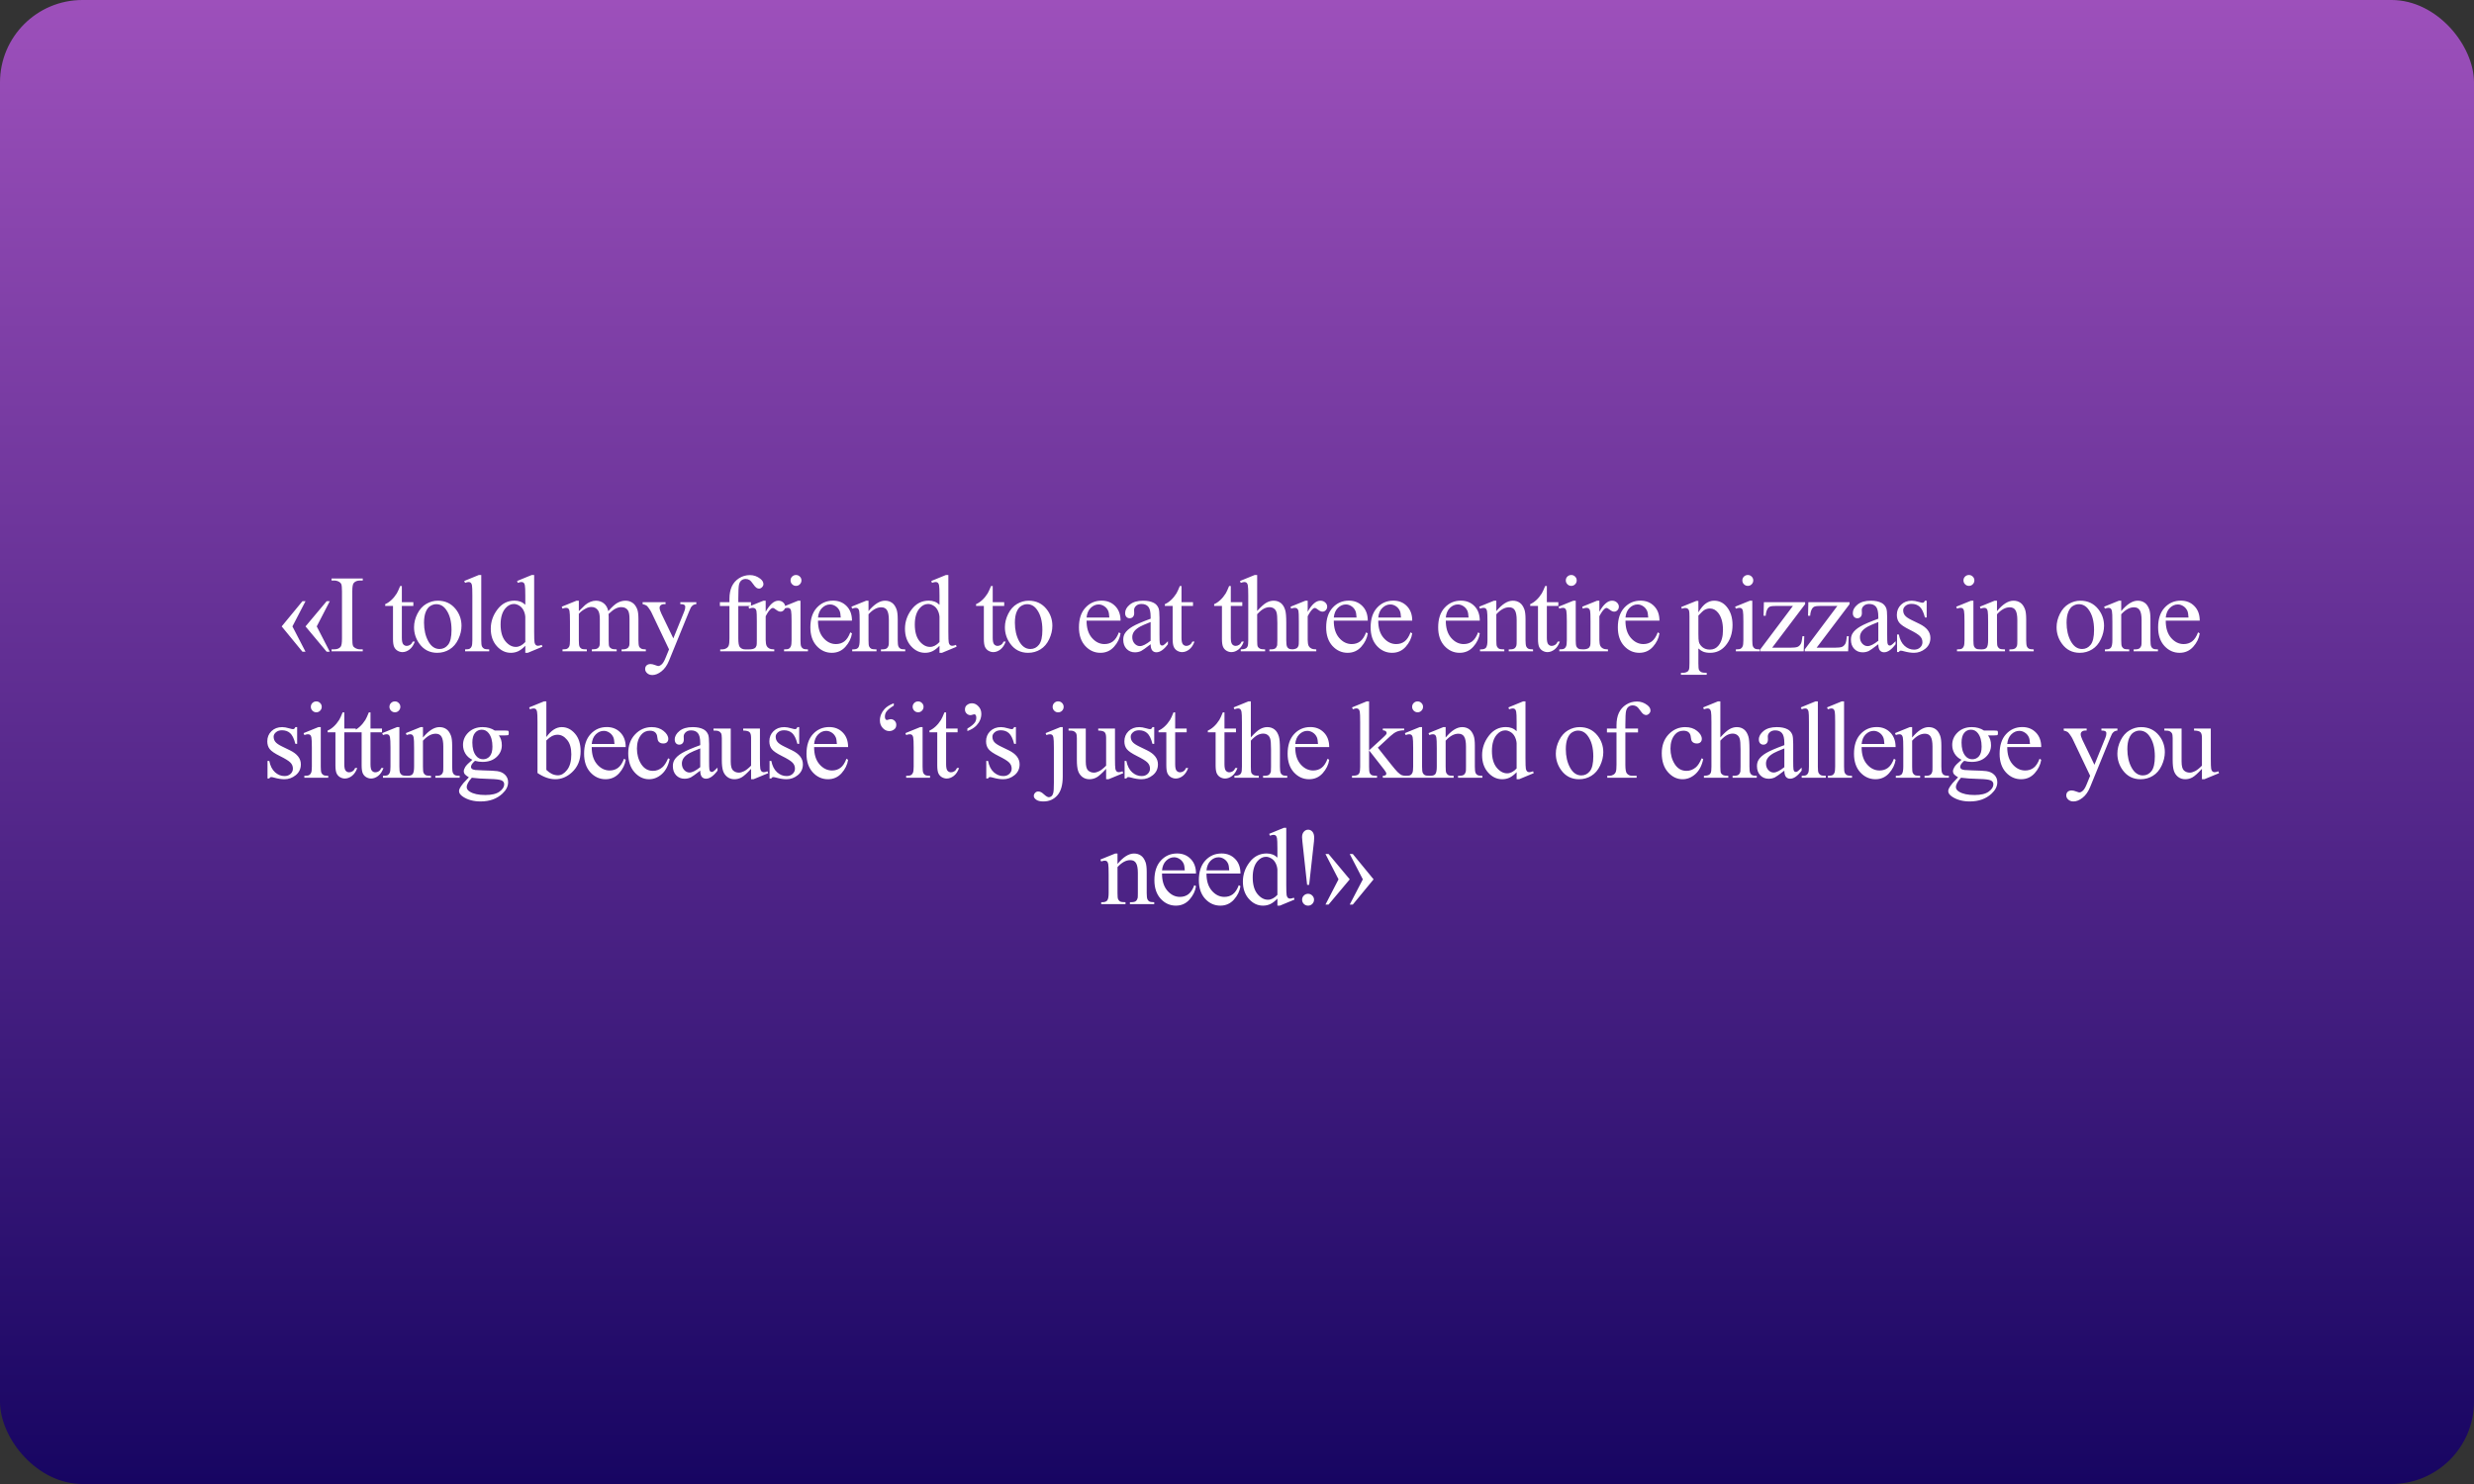 <?xml version="1.0" encoding="UTF-8"?> <svg xmlns="http://www.w3.org/2000/svg" width="900" height="540" viewBox="0 0 900 540" fill="none"><rect x="0" y="0" width="900" height="540" fill="#333333" stroke="none"/><rect width="900" height="540" rx="30" fill="url(#paint0_linear_3955_881)"></rect><path d="M111.144 237.156H110.03L102.472 227.938L110.03 218.758H111.144L106.378 227.938L111.144 237.156ZM119.972 237.156H118.839L111.144 227.938L118.839 218.758H119.972L115.226 227.938L119.972 237.156ZM131.966 236.277V237H120.618V236.277H121.555C122.649 236.277 123.443 235.958 123.938 235.32C124.251 234.904 124.407 233.901 124.407 232.312V215.203C124.407 213.862 124.322 212.977 124.153 212.547C124.023 212.221 123.756 211.941 123.352 211.707C122.779 211.395 122.18 211.238 121.555 211.238H120.618V210.516H131.966V211.238H131.009C129.928 211.238 129.14 211.557 128.645 212.195C128.32 212.612 128.157 213.615 128.157 215.203V232.312C128.157 233.654 128.242 234.539 128.411 234.969C128.541 235.294 128.815 235.574 129.231 235.809C129.791 236.121 130.384 236.277 131.009 236.277H131.966ZM146.187 213.23V219.109H150.367V220.477H146.187V232.078C146.187 233.237 146.35 234.018 146.676 234.422C147.014 234.826 147.444 235.027 147.965 235.027C148.395 235.027 148.811 234.897 149.215 234.637C149.618 234.363 149.931 233.966 150.152 233.445H150.914C150.458 234.721 149.814 235.685 148.98 236.336C148.147 236.974 147.288 237.293 146.402 237.293C145.803 237.293 145.217 237.13 144.645 236.805C144.072 236.466 143.648 235.991 143.375 235.379C143.102 234.754 142.965 233.797 142.965 232.508V220.477H140.133V219.832C140.849 219.546 141.578 219.064 142.32 218.387C143.076 217.697 143.746 216.883 144.332 215.945C144.631 215.451 145.048 214.546 145.582 213.23H146.187ZM159.275 218.582C161.983 218.582 164.158 219.611 165.798 221.668C167.192 223.426 167.888 225.444 167.888 227.723C167.888 229.324 167.504 230.945 166.736 232.586C165.968 234.227 164.906 235.464 163.552 236.297C162.211 237.13 160.714 237.547 159.06 237.547C156.365 237.547 154.223 236.473 152.634 234.324C151.293 232.514 150.623 230.483 150.623 228.23C150.623 226.59 151.026 224.962 151.834 223.348C152.654 221.72 153.728 220.522 155.056 219.754C156.384 218.973 157.791 218.582 159.275 218.582ZM158.67 219.852C157.979 219.852 157.283 220.06 156.58 220.477C155.89 220.88 155.33 221.596 154.9 222.625C154.47 223.654 154.255 224.975 154.255 226.59C154.255 229.194 154.77 231.44 155.798 233.328C156.84 235.216 158.207 236.16 159.9 236.16C161.163 236.16 162.205 235.639 163.025 234.598C163.845 233.556 164.255 231.766 164.255 229.227C164.255 226.049 163.572 223.549 162.205 221.727C161.28 220.477 160.102 219.852 158.67 219.852ZM175.077 209.227V232.957C175.077 234.077 175.155 234.819 175.312 235.184C175.481 235.548 175.735 235.828 176.073 236.023C176.412 236.206 177.043 236.297 177.968 236.297V237H169.198V236.297C170.019 236.297 170.579 236.212 170.878 236.043C171.178 235.874 171.412 235.594 171.581 235.203C171.751 234.812 171.835 234.064 171.835 232.957V216.707C171.835 214.689 171.79 213.452 171.698 212.996C171.607 212.527 171.458 212.208 171.249 212.039C171.054 211.87 170.8 211.785 170.487 211.785C170.149 211.785 169.719 211.889 169.198 212.098L168.866 211.414L174.198 209.227H175.077ZM191.095 234.988C190.222 235.9 189.369 236.557 188.536 236.961C187.703 237.352 186.804 237.547 185.841 237.547C183.887 237.547 182.182 236.733 180.723 235.105C179.265 233.465 178.536 231.362 178.536 228.797C178.536 226.232 179.343 223.888 180.958 221.766C182.572 219.63 184.649 218.562 187.188 218.562C188.764 218.562 190.066 219.064 191.095 220.066V216.766C191.095 214.721 191.042 213.465 190.938 212.996C190.847 212.527 190.697 212.208 190.489 212.039C190.281 211.87 190.02 211.785 189.708 211.785C189.369 211.785 188.92 211.889 188.36 212.098L188.106 211.414L193.438 209.227H194.317V229.91C194.317 232.007 194.363 233.289 194.454 233.758C194.558 234.214 194.714 234.533 194.923 234.715C195.144 234.897 195.398 234.988 195.684 234.988C196.036 234.988 196.505 234.878 197.091 234.656L197.305 235.34L191.993 237.547H191.095V234.988ZM191.095 233.621V224.402C191.016 223.517 190.782 222.71 190.391 221.98C190.001 221.251 189.48 220.704 188.829 220.34C188.191 219.962 187.566 219.773 186.954 219.773C185.808 219.773 184.786 220.288 183.887 221.316C182.703 222.671 182.11 224.65 182.11 227.254C182.11 229.884 182.683 231.902 183.829 233.309C184.975 234.702 186.251 235.398 187.657 235.398C188.842 235.398 189.988 234.806 191.095 233.621ZM210.57 222.391C211.872 221.089 212.641 220.34 212.875 220.145C213.461 219.65 214.092 219.266 214.77 218.992C215.447 218.719 216.117 218.582 216.781 218.582C217.901 218.582 218.865 218.908 219.672 219.559C220.479 220.21 221.02 221.154 221.293 222.391C222.634 220.828 223.767 219.806 224.691 219.324C225.616 218.829 226.566 218.582 227.543 218.582C228.493 218.582 229.333 218.829 230.062 219.324C230.805 219.806 231.391 220.6 231.82 221.707C232.107 222.462 232.25 223.647 232.25 225.262V232.957C232.25 234.077 232.335 234.845 232.504 235.262C232.634 235.548 232.875 235.796 233.227 236.004C233.578 236.199 234.151 236.297 234.945 236.297V237H226.117V236.297H226.488C227.256 236.297 227.855 236.147 228.285 235.848C228.585 235.639 228.799 235.307 228.93 234.852C228.982 234.63 229.008 233.999 229.008 232.957V225.262C229.008 223.803 228.832 222.775 228.48 222.176C227.973 221.342 227.159 220.926 226.039 220.926C225.349 220.926 224.652 221.102 223.949 221.453C223.259 221.792 222.419 222.43 221.43 223.367L221.391 223.582L221.43 224.422V232.957C221.43 234.181 221.495 234.943 221.625 235.242C221.768 235.542 222.029 235.796 222.406 236.004C222.784 236.199 223.428 236.297 224.34 236.297V237H215.297V236.297C216.286 236.297 216.964 236.18 217.328 235.945C217.706 235.711 217.966 235.359 218.109 234.891C218.174 234.669 218.207 234.025 218.207 232.957V225.262C218.207 223.803 217.992 222.755 217.562 222.117C216.99 221.284 216.189 220.867 215.16 220.867C214.457 220.867 213.76 221.056 213.07 221.434C211.99 222.007 211.156 222.651 210.57 223.367V232.957C210.57 234.129 210.648 234.891 210.805 235.242C210.974 235.594 211.215 235.861 211.527 236.043C211.853 236.212 212.504 236.297 213.48 236.297V237H204.633V236.297C205.453 236.297 206.026 236.212 206.352 236.043C206.677 235.861 206.924 235.581 207.094 235.203C207.263 234.812 207.348 234.064 207.348 232.957V226.121C207.348 224.155 207.289 222.885 207.172 222.312C207.081 221.883 206.937 221.59 206.742 221.434C206.547 221.264 206.28 221.18 205.941 221.18C205.577 221.18 205.141 221.277 204.633 221.473L204.34 220.77L209.73 218.582H210.57V222.391ZM233.775 219.109H242.115V219.832H241.705C241.119 219.832 240.676 219.962 240.377 220.223C240.09 220.47 239.947 220.783 239.947 221.16C239.947 221.668 240.162 222.371 240.591 223.27L244.947 232.293L248.951 222.41C249.172 221.876 249.283 221.349 249.283 220.828C249.283 220.594 249.237 220.418 249.146 220.301C249.042 220.158 248.879 220.047 248.658 219.969C248.436 219.878 248.046 219.832 247.486 219.832V219.109H253.306V219.832C252.824 219.884 252.453 219.988 252.193 220.145C251.933 220.301 251.646 220.594 251.334 221.023C251.216 221.206 250.995 221.707 250.67 222.527L243.384 240.379C242.681 242.111 241.757 243.419 240.611 244.305C239.478 245.19 238.384 245.633 237.33 245.633C236.561 245.633 235.93 245.411 235.435 244.969C234.94 244.526 234.693 244.018 234.693 243.445C234.693 242.898 234.869 242.456 235.22 242.117C235.585 241.792 236.08 241.629 236.705 241.629C237.134 241.629 237.72 241.772 238.462 242.059C238.983 242.254 239.309 242.352 239.439 242.352C239.83 242.352 240.253 242.15 240.709 241.746C241.177 241.342 241.646 240.561 242.115 239.402L243.384 236.297L236.959 222.801C236.763 222.397 236.451 221.896 236.021 221.297C235.696 220.841 235.429 220.535 235.22 220.379C234.921 220.171 234.439 219.988 233.775 219.832V219.109ZM268.583 220.516V232.273C268.583 233.94 268.765 234.995 269.13 235.438C269.611 236.01 270.256 236.297 271.063 236.297H272.684V237H262.001V236.297H262.802C263.322 236.297 263.798 236.167 264.227 235.906C264.657 235.646 264.95 235.294 265.106 234.852C265.276 234.409 265.36 233.549 265.36 232.273V220.516H261.884V219.109H265.36V217.938C265.36 216.154 265.647 214.643 266.22 213.406C266.792 212.169 267.665 211.173 268.837 210.418C270.022 209.65 271.35 209.266 272.821 209.266C274.188 209.266 275.445 209.708 276.591 210.594C277.346 211.18 277.723 211.837 277.723 212.566C277.723 212.957 277.554 213.328 277.216 213.68C276.877 214.018 276.512 214.188 276.122 214.188C275.822 214.188 275.503 214.083 275.165 213.875C274.839 213.654 274.436 213.191 273.954 212.488C273.472 211.772 273.029 211.29 272.626 211.043C272.222 210.796 271.773 210.672 271.278 210.672C270.679 210.672 270.171 210.835 269.755 211.16C269.338 211.473 269.039 211.967 268.856 212.645C268.674 213.309 268.583 215.034 268.583 217.82V219.109H273.192V220.516H268.583ZM278.545 218.582V222.605C280.043 219.923 281.579 218.582 283.155 218.582C283.871 218.582 284.463 218.803 284.932 219.246C285.401 219.676 285.635 220.177 285.635 220.75C285.635 221.258 285.466 221.688 285.127 222.039C284.789 222.391 284.385 222.566 283.916 222.566C283.461 222.566 282.946 222.345 282.373 221.902C281.814 221.447 281.397 221.219 281.123 221.219C280.889 221.219 280.635 221.349 280.362 221.609C279.776 222.143 279.17 223.022 278.545 224.246V232.82C278.545 233.81 278.669 234.559 278.916 235.066C279.086 235.418 279.385 235.711 279.815 235.945C280.245 236.18 280.863 236.297 281.67 236.297V237H272.51V236.297C273.422 236.297 274.099 236.154 274.541 235.867C274.867 235.659 275.095 235.327 275.225 234.871C275.29 234.65 275.323 234.018 275.323 232.977V226.043C275.323 223.96 275.277 222.723 275.186 222.332C275.108 221.928 274.952 221.635 274.717 221.453C274.496 221.271 274.216 221.18 273.877 221.18C273.474 221.18 273.018 221.277 272.51 221.473L272.315 220.77L277.725 218.582H278.545ZM289.582 209.227C290.129 209.227 290.591 209.422 290.969 209.812C291.359 210.19 291.555 210.652 291.555 211.199C291.555 211.746 291.359 212.215 290.969 212.605C290.591 212.996 290.129 213.191 289.582 213.191C289.035 213.191 288.566 212.996 288.176 212.605C287.785 212.215 287.59 211.746 287.59 211.199C287.59 210.652 287.779 210.19 288.156 209.812C288.547 209.422 289.022 209.227 289.582 209.227ZM291.203 218.582V232.957C291.203 234.077 291.281 234.826 291.437 235.203C291.607 235.568 291.848 235.841 292.16 236.023C292.486 236.206 293.072 236.297 293.918 236.297V237H285.227V236.297C286.099 236.297 286.685 236.212 286.984 236.043C287.284 235.874 287.518 235.594 287.687 235.203C287.87 234.812 287.961 234.064 287.961 232.957V226.062C287.961 224.122 287.902 222.866 287.785 222.293C287.694 221.876 287.551 221.59 287.355 221.434C287.16 221.264 286.893 221.18 286.555 221.18C286.19 221.18 285.747 221.277 285.227 221.473L284.953 220.77L290.344 218.582H291.203ZM297.572 225.848C297.559 228.504 298.203 230.587 299.505 232.098C300.808 233.608 302.337 234.363 304.095 234.363C305.267 234.363 306.283 234.044 307.142 233.406C308.015 232.755 308.744 231.648 309.33 230.086L309.935 230.477C309.662 232.26 308.867 233.888 307.552 235.359C306.237 236.818 304.59 237.547 302.611 237.547C300.462 237.547 298.62 236.714 297.084 235.047C295.56 233.367 294.798 231.115 294.798 228.289C294.798 225.229 295.58 222.846 297.142 221.141C298.718 219.422 300.69 218.562 303.06 218.562C305.065 218.562 306.712 219.227 308.002 220.555C309.291 221.87 309.935 223.634 309.935 225.848H297.572ZM297.572 224.715H305.853C305.788 223.569 305.651 222.762 305.443 222.293C305.117 221.564 304.629 220.991 303.978 220.574C303.34 220.158 302.67 219.949 301.966 219.949C300.886 219.949 299.916 220.372 299.056 221.219C298.21 222.052 297.715 223.217 297.572 224.715ZM315.952 222.371C318.049 219.845 320.047 218.582 321.948 218.582C322.925 218.582 323.765 218.829 324.468 219.324C325.171 219.806 325.731 220.607 326.148 221.727C326.434 222.508 326.577 223.706 326.577 225.32V232.957C326.577 234.09 326.668 234.858 326.851 235.262C326.994 235.587 327.222 235.841 327.534 236.023C327.86 236.206 328.452 236.297 329.312 236.297V237H320.464V236.297H320.835C321.668 236.297 322.248 236.173 322.573 235.926C322.912 235.665 323.146 235.288 323.277 234.793C323.329 234.598 323.355 233.986 323.355 232.957V225.633C323.355 224.005 323.14 222.827 322.71 222.098C322.293 221.355 321.584 220.984 320.581 220.984C319.032 220.984 317.489 221.831 315.952 223.523V232.957C315.952 234.168 316.024 234.917 316.167 235.203C316.349 235.581 316.597 235.861 316.909 236.043C317.235 236.212 317.886 236.297 318.862 236.297V237H310.015V236.297H310.405C311.317 236.297 311.929 236.069 312.241 235.613C312.567 235.145 312.73 234.259 312.73 232.957V226.316C312.73 224.168 312.678 222.859 312.573 222.391C312.482 221.922 312.333 221.603 312.124 221.434C311.929 221.264 311.662 221.18 311.323 221.18C310.959 221.18 310.523 221.277 310.015 221.473L309.722 220.77L315.112 218.582H315.952V222.371ZM341.774 234.988C340.902 235.9 340.049 236.557 339.216 236.961C338.382 237.352 337.484 237.547 336.52 237.547C334.567 237.547 332.861 236.733 331.403 235.105C329.945 233.465 329.216 231.362 329.216 228.797C329.216 226.232 330.023 223.888 331.637 221.766C333.252 219.63 335.329 218.562 337.868 218.562C339.443 218.562 340.746 219.064 341.774 220.066V216.766C341.774 214.721 341.722 213.465 341.618 212.996C341.527 212.527 341.377 212.208 341.169 212.039C340.96 211.87 340.7 211.785 340.387 211.785C340.049 211.785 339.6 211.889 339.04 212.098L338.786 211.414L344.118 209.227H344.997V229.91C344.997 232.007 345.042 233.289 345.134 233.758C345.238 234.214 345.394 234.533 345.602 234.715C345.824 234.897 346.078 234.988 346.364 234.988C346.716 234.988 347.184 234.878 347.77 234.656L347.985 235.34L342.673 237.547H341.774V234.988ZM341.774 233.621V224.402C341.696 223.517 341.462 222.71 341.071 221.98C340.68 221.251 340.16 220.704 339.509 220.34C338.871 219.962 338.246 219.773 337.634 219.773C336.488 219.773 335.466 220.288 334.567 221.316C333.382 222.671 332.79 224.65 332.79 227.254C332.79 229.884 333.363 231.902 334.509 233.309C335.654 234.702 336.93 235.398 338.337 235.398C339.522 235.398 340.667 234.806 341.774 233.621ZM361.133 213.23V219.109H365.312V220.477H361.133V232.078C361.133 233.237 361.296 234.018 361.621 234.422C361.96 234.826 362.389 235.027 362.91 235.027C363.34 235.027 363.757 234.897 364.16 234.637C364.564 234.363 364.876 233.966 365.098 233.445H365.859C365.404 234.721 364.759 235.685 363.926 236.336C363.092 236.974 362.233 237.293 361.348 237.293C360.749 237.293 360.163 237.13 359.59 236.805C359.017 236.466 358.594 235.991 358.32 235.379C358.047 234.754 357.91 233.797 357.91 232.508V220.477H355.078V219.832C355.794 219.546 356.523 219.064 357.266 218.387C358.021 217.697 358.691 216.883 359.277 215.945C359.577 215.451 359.993 214.546 360.527 213.23H361.133ZM374.22 218.582C376.929 218.582 379.103 219.611 380.744 221.668C382.137 223.426 382.834 225.444 382.834 227.723C382.834 229.324 382.449 230.945 381.681 232.586C380.913 234.227 379.852 235.464 378.498 236.297C377.157 237.13 375.659 237.547 374.005 237.547C371.31 237.547 369.168 236.473 367.58 234.324C366.239 232.514 365.568 230.483 365.568 228.23C365.568 226.59 365.972 224.962 366.779 223.348C367.599 221.72 368.673 220.522 370.002 219.754C371.33 218.973 372.736 218.582 374.22 218.582ZM373.615 219.852C372.925 219.852 372.228 220.06 371.525 220.477C370.835 220.88 370.275 221.596 369.845 222.625C369.416 223.654 369.201 224.975 369.201 226.59C369.201 229.194 369.715 231.44 370.744 233.328C371.785 235.216 373.153 236.16 374.845 236.16C376.108 236.16 377.15 235.639 377.97 234.598C378.791 233.556 379.201 231.766 379.201 229.227C379.201 226.049 378.517 223.549 377.15 221.727C376.226 220.477 375.047 219.852 373.615 219.852ZM395.278 225.848C395.265 228.504 395.91 230.587 397.212 232.098C398.514 233.608 400.044 234.363 401.802 234.363C402.973 234.363 403.989 234.044 404.848 233.406C405.721 232.755 406.45 231.648 407.036 230.086L407.641 230.477C407.368 232.26 406.574 233.888 405.259 235.359C403.943 236.818 402.296 237.547 400.317 237.547C398.169 237.547 396.326 236.714 394.79 235.047C393.266 233.367 392.505 231.115 392.505 228.289C392.505 225.229 393.286 222.846 394.848 221.141C396.424 219.422 398.397 218.562 400.766 218.562C402.772 218.562 404.419 219.227 405.708 220.555C406.997 221.87 407.641 223.634 407.641 225.848H395.278ZM395.278 224.715H403.559C403.494 223.569 403.358 222.762 403.149 222.293C402.824 221.564 402.335 220.991 401.684 220.574C401.046 220.158 400.376 219.949 399.673 219.949C398.592 219.949 397.622 220.372 396.762 221.219C395.916 222.052 395.421 223.217 395.278 224.715ZM418.58 234.422C416.745 235.841 415.592 236.661 415.123 236.883C414.42 237.208 413.672 237.371 412.877 237.371C411.64 237.371 410.618 236.948 409.811 236.102C409.017 235.255 408.62 234.142 408.62 232.762C408.62 231.889 408.815 231.134 409.205 230.496C409.739 229.611 410.664 228.777 411.979 227.996C413.307 227.215 415.508 226.264 418.58 225.145V224.441C418.58 222.658 418.294 221.434 417.721 220.77C417.161 220.105 416.341 219.773 415.26 219.773C414.44 219.773 413.789 219.995 413.307 220.438C412.812 220.88 412.565 221.388 412.565 221.961L412.604 223.094C412.604 223.693 412.448 224.155 412.135 224.48C411.836 224.806 411.439 224.969 410.944 224.969C410.462 224.969 410.065 224.799 409.752 224.461C409.453 224.122 409.303 223.66 409.303 223.074C409.303 221.954 409.876 220.926 411.022 219.988C412.168 219.051 413.776 218.582 415.846 218.582C417.435 218.582 418.737 218.849 419.752 219.383C420.521 219.786 421.087 220.418 421.452 221.277C421.686 221.837 421.803 222.983 421.803 224.715V230.789C421.803 232.495 421.836 233.543 421.901 233.934C421.966 234.311 422.07 234.565 422.213 234.695C422.37 234.826 422.545 234.891 422.741 234.891C422.949 234.891 423.131 234.845 423.287 234.754C423.561 234.585 424.088 234.109 424.87 233.328V234.422C423.411 236.375 422.018 237.352 420.69 237.352C420.052 237.352 419.544 237.13 419.166 236.688C418.789 236.245 418.593 235.49 418.58 234.422ZM418.58 233.152V226.336C416.614 227.117 415.345 227.671 414.772 227.996C413.743 228.569 413.008 229.168 412.565 229.793C412.122 230.418 411.901 231.102 411.901 231.844C411.901 232.781 412.181 233.562 412.741 234.188C413.3 234.799 413.945 235.105 414.674 235.105C415.664 235.105 416.966 234.454 418.58 233.152ZM429.812 213.23V219.109H433.992V220.477H429.812V232.078C429.812 233.237 429.975 234.018 430.301 234.422C430.639 234.826 431.069 235.027 431.59 235.027C432.02 235.027 432.436 234.897 432.84 234.637C433.243 234.363 433.556 233.966 433.777 233.445H434.539C434.083 234.721 433.439 235.685 432.605 236.336C431.772 236.974 430.913 237.293 430.027 237.293C429.428 237.293 428.842 237.13 428.27 236.805C427.697 236.466 427.273 235.991 427 235.379C426.727 234.754 426.59 233.797 426.59 232.508V220.477H423.758V219.832C424.474 219.546 425.203 219.064 425.945 218.387C426.701 217.697 427.371 216.883 427.957 215.945C428.257 215.451 428.673 214.546 429.207 213.23H429.812ZM447.745 213.23V219.109H451.925V220.477H447.745V232.078C447.745 233.237 447.908 234.018 448.234 234.422C448.572 234.826 449.002 235.027 449.523 235.027C449.952 235.027 450.369 234.897 450.773 234.637C451.176 234.363 451.489 233.966 451.71 233.445H452.472C452.016 234.721 451.372 235.685 450.538 236.336C449.705 236.974 448.846 237.293 447.96 237.293C447.361 237.293 446.775 237.13 446.202 236.805C445.629 236.466 445.206 235.991 444.933 235.379C444.659 234.754 444.523 233.797 444.523 232.508V220.477H441.691V219.832C442.407 219.546 443.136 219.064 443.878 218.387C444.633 217.697 445.304 216.883 445.89 215.945C446.189 215.451 446.606 214.546 447.14 213.23H447.745ZM457.337 209.227V222.312C458.782 220.724 459.928 219.708 460.774 219.266C461.621 218.81 462.467 218.582 463.313 218.582C464.329 218.582 465.201 218.862 465.93 219.422C466.66 219.982 467.2 220.861 467.552 222.059C467.799 222.892 467.923 224.415 467.923 226.629V232.957C467.923 234.09 468.014 234.865 468.196 235.281C468.326 235.594 468.548 235.841 468.86 236.023C469.173 236.206 469.746 236.297 470.579 236.297V237H461.79V236.297H462.2C463.033 236.297 463.613 236.173 463.938 235.926C464.264 235.665 464.492 235.288 464.622 234.793C464.661 234.585 464.68 233.973 464.68 232.957V226.629C464.68 224.676 464.576 223.393 464.368 222.781C464.173 222.169 463.854 221.714 463.411 221.414C462.968 221.102 462.434 220.945 461.809 220.945C461.171 220.945 460.507 221.115 459.817 221.453C459.127 221.792 458.3 222.475 457.337 223.504V232.957C457.337 234.181 457.402 234.943 457.532 235.242C457.675 235.542 457.929 235.796 458.294 236.004C458.671 236.199 459.316 236.297 460.227 236.297V237H451.36V236.297C452.154 236.297 452.779 236.173 453.235 235.926C453.496 235.796 453.704 235.548 453.86 235.184C454.016 234.819 454.095 234.077 454.095 232.957V216.766C454.095 214.721 454.042 213.465 453.938 212.996C453.847 212.527 453.697 212.208 453.489 212.039C453.294 211.87 453.027 211.785 452.688 211.785C452.415 211.785 451.972 211.889 451.36 212.098L451.087 211.414L456.438 209.227H457.337ZM475.717 218.582V222.605C477.215 219.923 478.751 218.582 480.327 218.582C481.043 218.582 481.635 218.803 482.104 219.246C482.573 219.676 482.807 220.177 482.807 220.75C482.807 221.258 482.638 221.688 482.299 222.039C481.961 222.391 481.557 222.566 481.088 222.566C480.633 222.566 480.118 222.345 479.545 221.902C478.985 221.447 478.569 221.219 478.295 221.219C478.061 221.219 477.807 221.349 477.534 221.609C476.948 222.143 476.342 223.022 475.717 224.246V232.82C475.717 233.81 475.841 234.559 476.088 235.066C476.258 235.418 476.557 235.711 476.987 235.945C477.416 236.18 478.035 236.297 478.842 236.297V237H469.682V236.297C470.593 236.297 471.271 236.154 471.713 235.867C472.039 235.659 472.267 235.327 472.397 234.871C472.462 234.65 472.495 234.018 472.495 232.977V226.043C472.495 223.96 472.449 222.723 472.358 222.332C472.28 221.928 472.123 221.635 471.889 221.453C471.668 221.271 471.388 221.18 471.049 221.18C470.646 221.18 470.19 221.277 469.682 221.473L469.487 220.77L474.897 218.582H475.717ZM485.211 225.848C485.198 228.504 485.842 230.587 487.145 232.098C488.447 233.608 489.977 234.363 491.734 234.363C492.906 234.363 493.922 234.044 494.781 233.406C495.654 232.755 496.383 231.648 496.969 230.086L497.574 230.477C497.301 232.26 496.507 233.888 495.191 235.359C493.876 236.818 492.229 237.547 490.25 237.547C488.102 237.547 486.259 236.714 484.723 235.047C483.199 233.367 482.438 231.115 482.438 228.289C482.438 225.229 483.219 222.846 484.781 221.141C486.357 219.422 488.329 218.562 490.699 218.562C492.704 218.562 494.352 219.227 495.641 220.555C496.93 221.87 497.574 223.634 497.574 225.848H485.211ZM485.211 224.715H493.492C493.427 223.569 493.29 222.762 493.082 222.293C492.757 221.564 492.268 220.991 491.617 220.574C490.979 220.158 490.309 219.949 489.605 219.949C488.525 219.949 487.555 220.372 486.695 221.219C485.849 222.052 485.354 223.217 485.211 224.715ZM501.384 225.848C501.371 228.504 502.016 230.587 503.318 232.098C504.62 233.608 506.15 234.363 507.908 234.363C509.08 234.363 510.095 234.044 510.955 233.406C511.827 232.755 512.556 231.648 513.142 230.086L513.748 230.477C513.474 232.26 512.68 233.888 511.365 235.359C510.05 236.818 508.403 237.547 506.423 237.547C504.275 237.547 502.433 236.714 500.896 235.047C499.373 233.367 498.611 231.115 498.611 228.289C498.611 225.229 499.392 222.846 500.955 221.141C502.53 219.422 504.503 218.562 506.873 218.562C508.878 218.562 510.525 219.227 511.814 220.555C513.103 221.87 513.748 223.634 513.748 225.848H501.384ZM501.384 224.715H509.666C509.601 223.569 509.464 222.762 509.255 222.293C508.93 221.564 508.442 220.991 507.791 220.574C507.153 220.158 506.482 219.949 505.779 219.949C504.698 219.949 503.728 220.372 502.869 221.219C502.022 222.052 501.528 223.217 501.384 224.715ZM525.958 225.848C525.945 228.504 526.589 230.587 527.891 232.098C529.193 233.608 530.723 234.363 532.481 234.363C533.653 234.363 534.669 234.044 535.528 233.406C536.401 232.755 537.13 231.648 537.716 230.086L538.321 230.477C538.048 232.26 537.253 233.888 535.938 235.359C534.623 236.818 532.976 237.547 530.997 237.547C528.848 237.547 527.006 236.714 525.47 235.047C523.946 233.367 523.184 231.115 523.184 228.289C523.184 225.229 523.966 222.846 525.528 221.141C527.104 219.422 529.076 218.562 531.446 218.562C533.451 218.562 535.098 219.227 536.387 220.555C537.677 221.87 538.321 223.634 538.321 225.848H525.958ZM525.958 224.715H534.239C534.174 223.569 534.037 222.762 533.829 222.293C533.503 221.564 533.015 220.991 532.364 220.574C531.726 220.158 531.055 219.949 530.352 219.949C529.272 219.949 528.302 220.372 527.442 221.219C526.596 222.052 526.101 223.217 525.958 224.715ZM544.338 222.371C546.435 219.845 548.433 218.582 550.334 218.582C551.311 218.582 552.151 218.829 552.854 219.324C553.557 219.806 554.117 220.607 554.534 221.727C554.82 222.508 554.963 223.706 554.963 225.32V232.957C554.963 234.09 555.054 234.858 555.237 235.262C555.38 235.587 555.608 235.841 555.92 236.023C556.246 236.206 556.838 236.297 557.698 236.297V237H548.85V236.297H549.221C550.054 236.297 550.634 236.173 550.959 235.926C551.298 235.665 551.532 235.288 551.662 234.793C551.715 234.598 551.741 233.986 551.741 232.957V225.633C551.741 224.005 551.526 222.827 551.096 222.098C550.679 221.355 549.97 220.984 548.967 220.984C547.418 220.984 545.875 221.831 544.338 223.523V232.957C544.338 234.168 544.41 234.917 544.553 235.203C544.735 235.581 544.983 235.861 545.295 236.043C545.621 236.212 546.272 236.297 547.248 236.297V237H538.401V236.297H538.791C539.703 236.297 540.315 236.069 540.627 235.613C540.953 235.145 541.116 234.259 541.116 232.957V226.316C541.116 224.168 541.064 222.859 540.959 222.391C540.868 221.922 540.718 221.603 540.51 221.434C540.315 221.264 540.048 221.18 539.709 221.18C539.345 221.18 538.909 221.277 538.401 221.473L538.108 220.77L543.498 218.582H544.338V222.371ZM562.719 213.23V219.109H566.898V220.477H562.719V232.078C562.719 233.237 562.882 234.018 563.207 234.422C563.546 234.826 563.975 235.027 564.496 235.027C564.926 235.027 565.342 234.897 565.746 234.637C566.15 234.363 566.462 233.966 566.684 233.445H567.445C566.99 234.721 566.345 235.685 565.512 236.336C564.678 236.974 563.819 237.293 562.934 237.293C562.335 237.293 561.749 237.13 561.176 236.805C560.603 236.466 560.18 235.991 559.906 235.379C559.633 234.754 559.496 233.797 559.496 232.508V220.477H556.664V219.832C557.38 219.546 558.109 219.064 558.852 218.387C559.607 217.697 560.277 216.883 560.863 215.945C561.163 215.451 561.579 214.546 562.113 213.23H562.719ZM571.607 209.227C572.154 209.227 572.616 209.422 572.994 209.812C573.384 210.19 573.58 210.652 573.58 211.199C573.58 211.746 573.384 212.215 572.994 212.605C572.616 212.996 572.154 213.191 571.607 213.191C571.06 213.191 570.591 212.996 570.201 212.605C569.81 212.215 569.615 211.746 569.615 211.199C569.615 210.652 569.804 210.19 570.181 209.812C570.572 209.422 571.047 209.227 571.607 209.227ZM573.228 218.582V232.957C573.228 234.077 573.306 234.826 573.462 235.203C573.632 235.568 573.873 235.841 574.185 236.023C574.511 236.206 575.097 236.297 575.943 236.297V237H567.252V236.297C568.124 236.297 568.71 236.212 569.009 236.043C569.309 235.874 569.543 235.594 569.712 235.203C569.895 234.812 569.986 234.064 569.986 232.957V226.062C569.986 224.122 569.927 222.866 569.81 222.293C569.719 221.876 569.576 221.59 569.38 221.434C569.185 221.264 568.918 221.18 568.58 221.18C568.215 221.18 567.772 221.277 567.252 221.473L566.978 220.77L572.369 218.582H573.228ZM581.823 218.582V222.605C583.321 219.923 584.857 218.582 586.433 218.582C587.149 218.582 587.741 218.803 588.21 219.246C588.679 219.676 588.913 220.177 588.913 220.75C588.913 221.258 588.744 221.688 588.405 222.039C588.067 222.391 587.663 222.566 587.195 222.566C586.739 222.566 586.224 222.345 585.652 221.902C585.092 221.447 584.675 221.219 584.402 221.219C584.167 221.219 583.913 221.349 583.64 221.609C583.054 222.143 582.448 223.022 581.823 224.246V232.82C581.823 233.81 581.947 234.559 582.195 235.066C582.364 235.418 582.663 235.711 583.093 235.945C583.523 236.18 584.141 236.297 584.948 236.297V237H575.788V236.297C576.7 236.297 577.377 236.154 577.82 235.867C578.145 235.659 578.373 235.327 578.503 234.871C578.568 234.65 578.601 234.018 578.601 232.977V226.043C578.601 223.96 578.555 222.723 578.464 222.332C578.386 221.928 578.23 221.635 577.995 221.453C577.774 221.271 577.494 221.18 577.155 221.18C576.752 221.18 576.296 221.277 575.788 221.473L575.593 220.77L581.003 218.582H581.823ZM591.317 225.848C591.304 228.504 591.949 230.587 593.251 232.098C594.553 233.608 596.083 234.363 597.841 234.363C599.012 234.363 600.028 234.044 600.887 233.406C601.76 232.755 602.489 231.648 603.075 230.086L603.68 230.477C603.407 232.26 602.613 233.888 601.298 235.359C599.983 236.818 598.335 237.547 596.356 237.547C594.208 237.547 592.365 236.714 590.829 235.047C589.305 233.367 588.544 231.115 588.544 228.289C588.544 225.229 589.325 222.846 590.887 221.141C592.463 219.422 594.436 218.562 596.805 218.562C598.811 218.562 600.458 219.227 601.747 220.555C603.036 221.87 603.68 223.634 603.68 225.848H591.317ZM591.317 224.715H599.598C599.533 223.569 599.397 222.762 599.188 222.293C598.863 221.564 598.374 220.991 597.723 220.574C597.085 220.158 596.415 219.949 595.712 219.949C594.631 219.949 593.661 220.372 592.802 221.219C591.955 222.052 591.46 223.217 591.317 224.715ZM611.594 220.887L617.102 218.66H617.844V222.84C618.768 221.264 619.693 220.164 620.617 219.539C621.555 218.901 622.538 218.582 623.566 218.582C625.363 218.582 626.861 219.285 628.059 220.691C629.53 222.41 630.266 224.65 630.266 227.41C630.266 230.496 629.38 233.048 627.609 235.066C626.151 236.72 624.315 237.547 622.102 237.547C621.138 237.547 620.305 237.41 619.602 237.137C619.081 236.941 618.495 236.551 617.844 235.965V241.414C617.844 242.638 617.915 243.413 618.059 243.738C618.215 244.077 618.475 244.344 618.84 244.539C619.217 244.734 619.895 244.832 620.871 244.832V245.555H611.496V244.832H611.984C612.701 244.845 613.312 244.708 613.82 244.422C614.068 244.279 614.257 244.044 614.387 243.719C614.53 243.406 614.602 242.599 614.602 241.297V224.383C614.602 223.224 614.549 222.488 614.445 222.176C614.341 221.863 614.172 221.629 613.938 221.473C613.716 221.316 613.41 221.238 613.02 221.238C612.707 221.238 612.31 221.329 611.828 221.512L611.594 220.887ZM617.844 223.992V230.672C617.844 232.117 617.902 233.068 618.02 233.523C618.202 234.279 618.645 234.943 619.348 235.516C620.064 236.089 620.962 236.375 622.043 236.375C623.345 236.375 624.4 235.867 625.207 234.852C626.262 233.523 626.789 231.655 626.789 229.246C626.789 226.512 626.19 224.409 624.992 222.938C624.159 221.922 623.169 221.414 622.023 221.414C621.398 221.414 620.78 221.57 620.168 221.883C619.699 222.117 618.924 222.82 617.844 223.992ZM635.834 209.227C636.38 209.227 636.843 209.422 637.22 209.812C637.611 210.19 637.806 210.652 637.806 211.199C637.806 211.746 637.611 212.215 637.22 212.605C636.843 212.996 636.38 213.191 635.834 213.191C635.287 213.191 634.818 212.996 634.427 212.605C634.037 212.215 633.841 211.746 633.841 211.199C633.841 210.652 634.03 210.19 634.408 209.812C634.798 209.422 635.274 209.227 635.834 209.227ZM637.455 218.582V232.957C637.455 234.077 637.533 234.826 637.689 235.203C637.858 235.568 638.099 235.841 638.412 236.023C638.737 236.206 639.323 236.297 640.169 236.297V237H631.478V236.297C632.35 236.297 632.936 236.212 633.236 236.043C633.535 235.874 633.77 235.594 633.939 235.203C634.121 234.812 634.212 234.064 634.212 232.957V226.062C634.212 224.122 634.154 222.866 634.037 222.293C633.946 221.876 633.802 221.59 633.607 221.434C633.412 221.264 633.145 221.18 632.806 221.18C632.442 221.18 631.999 221.277 631.478 221.473L631.205 220.77L636.595 218.582H637.455ZM656.362 231.512L656.148 237H640.366V236.297L652.241 220.477H646.382C645.119 220.477 644.292 220.561 643.902 220.73C643.511 220.887 643.192 221.193 642.945 221.648C642.593 222.299 642.391 223.107 642.339 224.07H641.558L641.675 219.109H656.675V219.832L644.683 235.691H651.206C652.573 235.691 653.498 235.581 653.98 235.359C654.474 235.125 654.872 234.721 655.171 234.148C655.379 233.732 655.555 232.853 655.698 231.512H656.362ZM672.536 231.512L672.321 237H656.54V236.297L668.415 220.477H662.555C661.292 220.477 660.466 220.561 660.075 220.73C659.684 220.887 659.365 221.193 659.118 221.648C658.766 222.299 658.565 223.107 658.513 224.07H657.731L657.848 219.109H672.848V219.832L660.856 235.691H667.38C668.747 235.691 669.671 235.581 670.153 235.359C670.648 235.125 671.045 234.721 671.345 234.148C671.553 233.732 671.729 232.853 671.872 231.512H672.536ZM683.299 234.422C681.463 235.841 680.311 236.661 679.842 236.883C679.139 237.208 678.39 237.371 677.596 237.371C676.359 237.371 675.337 236.948 674.53 236.102C673.735 235.255 673.338 234.142 673.338 232.762C673.338 231.889 673.534 231.134 673.924 230.496C674.458 229.611 675.383 228.777 676.698 227.996C678.026 227.215 680.226 226.264 683.299 225.145V224.441C683.299 222.658 683.013 221.434 682.44 220.77C681.88 220.105 681.06 219.773 679.979 219.773C679.159 219.773 678.508 219.995 678.026 220.438C677.531 220.88 677.284 221.388 677.284 221.961L677.323 223.094C677.323 223.693 677.166 224.155 676.854 224.48C676.554 224.806 676.157 224.969 675.662 224.969C675.181 224.969 674.784 224.799 674.471 224.461C674.172 224.122 674.022 223.66 674.022 223.074C674.022 221.954 674.595 220.926 675.741 219.988C676.886 219.051 678.495 218.582 680.565 218.582C682.153 218.582 683.455 218.849 684.471 219.383C685.239 219.786 685.806 220.418 686.17 221.277C686.405 221.837 686.522 222.983 686.522 224.715V230.789C686.522 232.495 686.554 233.543 686.62 233.934C686.685 234.311 686.789 234.565 686.932 234.695C687.088 234.826 687.264 234.891 687.459 234.891C687.668 234.891 687.85 234.845 688.006 234.754C688.28 234.585 688.807 234.109 689.588 233.328V234.422C688.13 236.375 686.737 237.352 685.409 237.352C684.771 237.352 684.263 237.13 683.885 236.688C683.508 236.245 683.312 235.49 683.299 234.422ZM683.299 233.152V226.336C681.333 227.117 680.064 227.671 679.491 227.996C678.462 228.569 677.726 229.168 677.284 229.793C676.841 230.418 676.62 231.102 676.62 231.844C676.62 232.781 676.899 233.562 677.459 234.188C678.019 234.799 678.664 235.105 679.393 235.105C680.383 235.105 681.685 234.454 683.299 233.152ZM700.898 218.582V224.676H700.254C699.759 222.762 699.121 221.46 698.34 220.77C697.572 220.079 696.589 219.734 695.391 219.734C694.479 219.734 693.743 219.975 693.184 220.457C692.624 220.939 692.344 221.473 692.344 222.059C692.344 222.788 692.552 223.413 692.969 223.934C693.372 224.467 694.193 225.034 695.43 225.633L698.281 227.02C700.924 228.309 702.246 230.008 702.246 232.117C702.246 233.745 701.628 235.06 700.391 236.062C699.167 237.052 697.793 237.547 696.27 237.547C695.176 237.547 693.926 237.352 692.52 236.961C692.09 236.831 691.738 236.766 691.465 236.766C691.165 236.766 690.931 236.935 690.762 237.273H690.117V230.887H690.762C691.126 232.71 691.823 234.083 692.852 235.008C693.88 235.932 695.033 236.395 696.309 236.395C697.207 236.395 697.936 236.134 698.496 235.613C699.069 235.079 699.355 234.441 699.355 233.699C699.355 232.801 699.036 232.046 698.398 231.434C697.773 230.822 696.517 230.047 694.629 229.109C692.741 228.172 691.504 227.326 690.918 226.57C690.332 225.828 690.039 224.891 690.039 223.758C690.039 222.286 690.54 221.056 691.543 220.066C692.559 219.077 693.867 218.582 695.469 218.582C696.172 218.582 697.025 218.732 698.027 219.031C698.691 219.227 699.134 219.324 699.355 219.324C699.564 219.324 699.727 219.279 699.844 219.188C699.961 219.096 700.098 218.895 700.254 218.582H700.898ZM716.273 209.227C716.82 209.227 717.282 209.422 717.659 209.812C718.05 210.19 718.245 210.652 718.245 211.199C718.245 211.746 718.05 212.215 717.659 212.605C717.282 212.996 716.82 213.191 716.273 213.191C715.726 213.191 715.257 212.996 714.866 212.605C714.476 212.215 714.28 211.746 714.28 211.199C714.28 210.652 714.469 210.19 714.847 209.812C715.237 209.422 715.713 209.227 716.273 209.227ZM717.894 218.582V232.957C717.894 234.077 717.972 234.826 718.128 235.203C718.297 235.568 718.538 235.841 718.851 236.023C719.176 236.206 719.762 236.297 720.609 236.297V237H711.917V236.297C712.79 236.297 713.376 236.212 713.675 236.043C713.974 235.874 714.209 235.594 714.378 235.203C714.56 234.812 714.652 234.064 714.652 232.957V226.062C714.652 224.122 714.593 222.866 714.476 222.293C714.385 221.876 714.241 221.59 714.046 221.434C713.851 221.264 713.584 221.18 713.245 221.18C712.881 221.18 712.438 221.277 711.917 221.473L711.644 220.77L717.034 218.582H717.894ZM726.47 222.371C728.566 219.845 730.565 218.582 732.466 218.582C733.442 218.582 734.282 218.829 734.985 219.324C735.688 219.806 736.248 220.607 736.665 221.727C736.951 222.508 737.095 223.706 737.095 225.32V232.957C737.095 234.09 737.186 234.858 737.368 235.262C737.511 235.587 737.739 235.841 738.052 236.023C738.377 236.206 738.97 236.297 739.829 236.297V237H730.981V236.297H731.352C732.186 236.297 732.765 236.173 733.091 235.926C733.429 235.665 733.664 235.288 733.794 234.793C733.846 234.598 733.872 233.986 733.872 232.957V225.633C733.872 224.005 733.657 222.827 733.227 222.098C732.811 221.355 732.101 220.984 731.098 220.984C729.549 220.984 728.006 221.831 726.47 223.523V232.957C726.47 234.168 726.541 234.917 726.684 235.203C726.867 235.581 727.114 235.861 727.427 236.043C727.752 236.212 728.403 236.297 729.38 236.297V237H720.532V236.297H720.923C721.834 236.297 722.446 236.069 722.759 235.613C723.084 235.145 723.247 234.259 723.247 232.957V226.316C723.247 224.168 723.195 222.859 723.091 222.391C722.999 221.922 722.85 221.603 722.641 221.434C722.446 221.264 722.179 221.18 721.841 221.18C721.476 221.18 721.04 221.277 720.532 221.473L720.239 220.77L725.63 218.582H726.47V222.371ZM756.805 218.582C759.513 218.582 761.688 219.611 763.328 221.668C764.721 223.426 765.418 225.444 765.418 227.723C765.418 229.324 765.034 230.945 764.266 232.586C763.497 234.227 762.436 235.464 761.082 236.297C759.741 237.13 758.243 237.547 756.59 237.547C753.895 237.547 751.753 236.473 750.164 234.324C748.823 232.514 748.152 230.483 748.152 228.23C748.152 226.59 748.556 224.962 749.363 223.348C750.184 221.72 751.258 220.522 752.586 219.754C753.914 218.973 755.32 218.582 756.805 218.582ZM756.199 219.852C755.509 219.852 754.812 220.06 754.109 220.477C753.419 220.88 752.859 221.596 752.43 222.625C752 223.654 751.785 224.975 751.785 226.59C751.785 229.194 752.299 231.44 753.328 233.328C754.37 235.216 755.737 236.16 757.43 236.16C758.693 236.16 759.734 235.639 760.555 234.598C761.375 233.556 761.785 231.766 761.785 229.227C761.785 226.049 761.102 223.549 759.734 221.727C758.81 220.477 757.632 219.852 756.199 219.852ZM771.669 222.371C773.766 219.845 775.765 218.582 777.666 218.582C778.642 218.582 779.482 218.829 780.185 219.324C780.888 219.806 781.448 220.607 781.865 221.727C782.151 222.508 782.294 223.706 782.294 225.32V232.957C782.294 234.09 782.386 234.858 782.568 235.262C782.711 235.587 782.939 235.841 783.252 236.023C783.577 236.206 784.169 236.297 785.029 236.297V237H776.181V236.297H776.552C777.386 236.297 777.965 236.173 778.291 235.926C778.629 235.665 778.864 235.288 778.994 234.793C779.046 234.598 779.072 233.986 779.072 232.957V225.633C779.072 224.005 778.857 222.827 778.427 222.098C778.011 221.355 777.301 220.984 776.298 220.984C774.749 220.984 773.206 221.831 771.669 223.523V232.957C771.669 234.168 771.741 234.917 771.884 235.203C772.067 235.581 772.314 235.861 772.627 236.043C772.952 236.212 773.603 236.297 774.58 236.297V237H765.732V236.297H766.123C767.034 236.297 767.646 236.069 767.959 235.613C768.284 235.145 768.447 234.259 768.447 232.957V226.316C768.447 224.168 768.395 222.859 768.291 222.391C768.199 221.922 768.05 221.603 767.841 221.434C767.646 221.264 767.379 221.18 767.041 221.18C766.676 221.18 766.24 221.277 765.732 221.473L765.439 220.77L770.83 218.582H771.669V222.371ZM787.862 225.848C787.849 228.504 788.494 230.587 789.796 232.098C791.098 233.608 792.628 234.363 794.386 234.363C795.558 234.363 796.573 234.044 797.433 233.406C798.305 232.755 799.034 231.648 799.62 230.086L800.226 230.477C799.952 232.26 799.158 233.888 797.843 235.359C796.528 236.818 794.881 237.547 792.902 237.547C790.753 237.547 788.911 236.714 787.374 235.047C785.851 233.367 785.089 231.115 785.089 228.289C785.089 225.229 785.87 222.846 787.433 221.141C789.008 219.422 790.981 218.562 793.351 218.562C795.356 218.562 797.003 219.227 798.292 220.555C799.581 221.87 800.226 223.634 800.226 225.848H787.862ZM787.862 224.715H796.144C796.079 223.569 795.942 222.762 795.734 222.293C795.408 221.564 794.92 220.991 794.269 220.574C793.631 220.158 792.96 219.949 792.257 219.949C791.176 219.949 790.206 220.372 789.347 221.219C788.501 222.052 788.006 223.217 787.862 224.715ZM108.096 264.582V270.676H107.452C106.957 268.762 106.319 267.46 105.538 266.77C104.769 266.079 103.786 265.734 102.588 265.734C101.677 265.734 100.941 265.975 100.381 266.457C99.821 266.939 99.541 267.473 99.541 268.059C99.541 268.788 99.75 269.413 100.166 269.934C100.57 270.467 101.39 271.034 102.627 271.633L105.479 273.02C108.122 274.309 109.444 276.008 109.444 278.117C109.444 279.745 108.825 281.06 107.588 282.062C106.364 283.052 104.991 283.547 103.467 283.547C102.373 283.547 101.123 283.352 99.717 282.961C99.287 282.831 98.936 282.766 98.662 282.766C98.363 282.766 98.129 282.935 97.959 283.273H97.315V276.887H97.959C98.324 278.71 99.021 280.083 100.049 281.008C101.078 281.932 102.23 282.395 103.506 282.395C104.405 282.395 105.134 282.134 105.694 281.613C106.267 281.079 106.553 280.441 106.553 279.699C106.553 278.801 106.234 278.046 105.596 277.434C104.971 276.822 103.715 276.047 101.827 275.109C99.939 274.172 98.702 273.326 98.116 272.57C97.53 271.828 97.237 270.891 97.237 269.758C97.237 268.286 97.738 267.056 98.741 266.066C99.756 265.077 101.065 264.582 102.666 264.582C103.37 264.582 104.222 264.732 105.225 265.031C105.889 265.227 106.332 265.324 106.553 265.324C106.761 265.324 106.924 265.279 107.041 265.188C107.159 265.096 107.295 264.895 107.452 264.582H108.096ZM115.07 255.227C115.617 255.227 116.079 255.422 116.457 255.812C116.848 256.19 117.043 256.652 117.043 257.199C117.043 257.746 116.848 258.215 116.457 258.605C116.079 258.996 115.617 259.191 115.07 259.191C114.523 259.191 114.055 258.996 113.664 258.605C113.273 258.215 113.078 257.746 113.078 257.199C113.078 256.652 113.267 256.19 113.645 255.812C114.035 255.422 114.51 255.227 115.07 255.227ZM116.691 264.582V278.957C116.691 280.077 116.77 280.826 116.926 281.203C117.095 281.568 117.336 281.841 117.648 282.023C117.974 282.206 118.56 282.297 119.406 282.297V283H110.715V282.297C111.587 282.297 112.173 282.212 112.473 282.043C112.772 281.874 113.007 281.594 113.176 281.203C113.358 280.812 113.449 280.064 113.449 278.957V272.062C113.449 270.122 113.391 268.866 113.273 268.293C113.182 267.876 113.039 267.59 112.844 267.434C112.648 267.264 112.382 267.18 112.043 267.18C111.678 267.18 111.236 267.277 110.715 267.473L110.441 266.77L115.832 264.582H116.691ZM125.248 259.23V265.109H129.427V266.477H125.248V278.078C125.248 279.237 125.41 280.018 125.736 280.422C126.074 280.826 126.504 281.027 127.025 281.027C127.455 281.027 127.871 280.897 128.275 280.637C128.679 280.363 128.991 279.966 129.213 279.445H129.974C129.518 280.721 128.874 281.685 128.041 282.336C127.207 282.974 126.348 283.293 125.463 283.293C124.864 283.293 124.278 283.13 123.705 282.805C123.132 282.466 122.709 281.991 122.435 281.379C122.162 280.754 122.025 279.797 122.025 278.508V266.477H119.193V265.832C119.909 265.546 120.638 265.064 121.38 264.387C122.136 263.697 122.806 262.883 123.392 261.945C123.692 261.451 124.108 260.546 124.642 259.23H125.248ZM134.78 259.23V265.109H138.96V266.477H134.78V278.078C134.78 279.237 134.943 280.018 135.269 280.422C135.607 280.826 136.037 281.027 136.558 281.027C136.988 281.027 137.404 280.897 137.808 280.637C138.211 280.363 138.524 279.966 138.745 279.445H139.507C139.051 280.721 138.407 281.685 137.573 282.336C136.74 282.974 135.881 283.293 134.995 283.293C134.396 283.293 133.81 283.13 133.238 282.805C132.665 282.466 132.241 281.991 131.968 281.379C131.695 280.754 131.558 279.797 131.558 278.508V266.477H128.726V265.832C129.442 265.546 130.171 265.064 130.913 264.387C131.668 263.697 132.339 262.883 132.925 261.945C133.224 261.451 133.641 260.546 134.175 259.23H134.78ZM143.669 255.227C144.216 255.227 144.678 255.422 145.055 255.812C145.446 256.19 145.641 256.652 145.641 257.199C145.641 257.746 145.446 258.215 145.055 258.605C144.678 258.996 144.216 259.191 143.669 259.191C143.122 259.191 142.653 258.996 142.263 258.605C141.872 258.215 141.677 257.746 141.677 257.199C141.677 256.652 141.865 256.19 142.243 255.812C142.634 255.422 143.109 255.227 143.669 255.227ZM145.29 264.582V278.957C145.29 280.077 145.368 280.826 145.524 281.203C145.693 281.568 145.934 281.841 146.247 282.023C146.572 282.206 147.158 282.297 148.005 282.297V283H139.313V282.297C140.186 282.297 140.772 282.212 141.071 282.043C141.371 281.874 141.605 281.594 141.774 281.203C141.957 280.812 142.048 280.064 142.048 278.957V272.062C142.048 270.122 141.989 268.866 141.872 268.293C141.781 267.876 141.638 267.59 141.442 267.434C141.247 267.264 140.98 267.18 140.641 267.18C140.277 267.18 139.834 267.277 139.313 267.473L139.04 266.77L144.43 264.582H145.29ZM153.866 268.371C155.962 265.845 157.961 264.582 159.862 264.582C160.838 264.582 161.678 264.829 162.381 265.324C163.084 265.806 163.644 266.607 164.061 267.727C164.347 268.508 164.491 269.706 164.491 271.32V278.957C164.491 280.09 164.582 280.858 164.764 281.262C164.907 281.587 165.135 281.841 165.448 282.023C165.773 282.206 166.366 282.297 167.225 282.297V283H158.377V282.297H158.748C159.582 282.297 160.161 282.173 160.487 281.926C160.825 281.665 161.06 281.288 161.19 280.793C161.242 280.598 161.268 279.986 161.268 278.957V271.633C161.268 270.005 161.053 268.827 160.623 268.098C160.207 267.355 159.497 266.984 158.495 266.984C156.945 266.984 155.402 267.831 153.866 269.523V278.957C153.866 280.168 153.937 280.917 154.08 281.203C154.263 281.581 154.51 281.861 154.823 282.043C155.148 282.212 155.799 282.297 156.776 282.297V283H147.928V282.297H148.319C149.23 282.297 149.842 282.069 150.155 281.613C150.48 281.145 150.643 280.259 150.643 278.957V272.316C150.643 270.168 150.591 268.859 150.487 268.391C150.396 267.922 150.246 267.603 150.038 267.434C149.842 267.264 149.575 267.18 149.237 267.18C148.872 267.18 148.436 267.277 147.928 267.473L147.635 266.77L153.026 264.582H153.866V268.371ZM171.836 276.477C170.742 275.943 169.902 275.201 169.316 274.25C168.73 273.286 168.438 272.225 168.438 271.066C168.438 269.296 169.102 267.772 170.43 266.496C171.771 265.22 173.483 264.582 175.566 264.582C177.272 264.582 178.75 264.999 180 265.832H183.789C184.349 265.832 184.674 265.852 184.766 265.891C184.857 265.917 184.922 265.969 184.961 266.047C185.039 266.164 185.078 266.372 185.078 266.672C185.078 267.01 185.046 267.245 184.98 267.375C184.941 267.44 184.87 267.492 184.766 267.531C184.674 267.57 184.349 267.59 183.789 267.59H181.465C182.194 268.527 182.559 269.725 182.559 271.184C182.559 272.85 181.921 274.276 180.645 275.461C179.368 276.646 177.656 277.238 175.508 277.238C174.622 277.238 173.717 277.108 172.793 276.848C172.22 277.342 171.829 277.779 171.621 278.156C171.426 278.521 171.328 278.833 171.328 279.094C171.328 279.315 171.432 279.53 171.641 279.738C171.862 279.947 172.285 280.096 172.91 280.188C173.275 280.24 174.186 280.285 175.645 280.324C178.327 280.389 180.065 280.48 180.859 280.598C182.07 280.767 183.034 281.216 183.75 281.945C184.479 282.674 184.844 283.573 184.844 284.641C184.844 286.112 184.154 287.492 182.773 288.781C180.742 290.682 178.092 291.633 174.824 291.633C172.311 291.633 170.189 291.066 168.457 289.934C167.48 289.283 166.992 288.605 166.992 287.902C166.992 287.59 167.064 287.277 167.207 286.965C167.428 286.483 167.884 285.812 168.574 284.953C168.665 284.836 169.329 284.133 170.566 282.844C169.889 282.44 169.408 282.082 169.121 281.77C168.848 281.444 168.711 281.079 168.711 280.676C168.711 280.22 168.893 279.686 169.258 279.074C169.635 278.462 170.495 277.596 171.836 276.477ZM175.234 265.52C174.271 265.52 173.464 265.904 172.813 266.672C172.161 267.44 171.836 268.618 171.836 270.207C171.836 272.264 172.279 273.859 173.164 274.992C173.841 275.852 174.701 276.281 175.742 276.281C176.732 276.281 177.546 275.91 178.184 275.168C178.822 274.426 179.141 273.26 179.141 271.672C179.141 269.602 178.691 267.98 177.793 266.809C177.129 265.949 176.276 265.52 175.234 265.52ZM171.641 283C171.029 283.664 170.566 284.283 170.254 284.855C169.941 285.428 169.785 285.956 169.785 286.438C169.785 287.062 170.163 287.609 170.918 288.078C172.22 288.885 174.102 289.289 176.563 289.289C178.906 289.289 180.632 288.872 181.738 288.039C182.858 287.219 183.418 286.34 183.418 285.402C183.418 284.725 183.086 284.243 182.422 283.957C181.745 283.671 180.404 283.501 178.398 283.449C175.469 283.371 173.216 283.221 171.641 283ZM198.753 268.195C200.485 265.786 202.353 264.582 204.359 264.582C206.195 264.582 207.796 265.37 209.163 266.945C210.53 268.508 211.214 270.65 211.214 273.371C211.214 276.548 210.159 279.107 208.05 281.047C206.24 282.714 204.222 283.547 201.995 283.547C200.954 283.547 199.892 283.358 198.812 282.98C197.744 282.603 196.65 282.036 195.53 281.281V262.746C195.53 260.715 195.478 259.465 195.374 258.996C195.283 258.527 195.133 258.208 194.925 258.039C194.717 257.87 194.456 257.785 194.144 257.785C193.779 257.785 193.323 257.889 192.777 258.098L192.503 257.414L197.874 255.227H198.753V268.195ZM198.753 269.445V280.148C199.417 280.799 200.101 281.294 200.804 281.633C201.52 281.958 202.249 282.121 202.991 282.121C204.176 282.121 205.277 281.47 206.292 280.168C207.321 278.866 207.835 276.971 207.835 274.484C207.835 272.193 207.321 270.435 206.292 269.211C205.277 267.974 204.118 267.355 202.816 267.355C202.126 267.355 201.435 267.531 200.745 267.883C200.224 268.143 199.56 268.664 198.753 269.445ZM215.259 271.848C215.246 274.504 215.89 276.587 217.192 278.098C218.494 279.608 220.024 280.363 221.782 280.363C222.954 280.363 223.97 280.044 224.829 279.406C225.701 278.755 226.43 277.648 227.016 276.086L227.622 276.477C227.348 278.26 226.554 279.888 225.239 281.359C223.924 282.818 222.277 283.547 220.298 283.547C218.149 283.547 216.307 282.714 214.77 281.047C213.247 279.367 212.485 277.115 212.485 274.289C212.485 271.229 213.266 268.846 214.829 267.141C216.404 265.422 218.377 264.562 220.747 264.562C222.752 264.562 224.399 265.227 225.688 266.555C226.977 267.87 227.622 269.634 227.622 271.848H215.259ZM215.259 270.715H223.54C223.475 269.569 223.338 268.762 223.13 268.293C222.804 267.564 222.316 266.991 221.665 266.574C221.027 266.158 220.356 265.949 219.653 265.949C218.572 265.949 217.602 266.372 216.743 267.219C215.897 268.052 215.402 269.217 215.259 270.715ZM243.62 276.203C243.138 278.56 242.194 280.376 240.788 281.652C239.381 282.915 237.825 283.547 236.12 283.547C234.088 283.547 232.317 282.694 230.807 280.988C229.297 279.283 228.541 276.978 228.541 274.074C228.541 271.262 229.375 268.977 231.041 267.219C232.721 265.461 234.733 264.582 237.077 264.582C238.834 264.582 240.28 265.051 241.413 265.988C242.545 266.913 243.112 267.876 243.112 268.879C243.112 269.374 242.949 269.777 242.623 270.09C242.311 270.389 241.868 270.539 241.295 270.539C240.527 270.539 239.948 270.292 239.557 269.797C239.336 269.523 239.186 269.003 239.108 268.234C239.043 267.466 238.782 266.88 238.327 266.477C237.871 266.086 237.239 265.891 236.432 265.891C235.13 265.891 234.082 266.372 233.288 267.336C232.233 268.612 231.705 270.298 231.705 272.395C231.705 274.53 232.226 276.418 233.268 278.059C234.323 279.686 235.742 280.5 237.526 280.5C238.802 280.5 239.948 280.064 240.963 279.191C241.679 278.592 242.376 277.505 243.053 275.93L243.62 276.203ZM254.734 280.422C252.898 281.841 251.746 282.661 251.277 282.883C250.574 283.208 249.826 283.371 249.031 283.371C247.794 283.371 246.772 282.948 245.965 282.102C245.171 281.255 244.773 280.142 244.773 278.762C244.773 277.889 244.969 277.134 245.359 276.496C245.893 275.611 246.818 274.777 248.133 273.996C249.461 273.215 251.661 272.264 254.734 271.145V270.441C254.734 268.658 254.448 267.434 253.875 266.77C253.315 266.105 252.495 265.773 251.414 265.773C250.594 265.773 249.943 265.995 249.461 266.438C248.966 266.88 248.719 267.388 248.719 267.961L248.758 269.094C248.758 269.693 248.602 270.155 248.289 270.48C247.99 270.806 247.592 270.969 247.098 270.969C246.616 270.969 246.219 270.799 245.906 270.461C245.607 270.122 245.457 269.66 245.457 269.074C245.457 267.954 246.03 266.926 247.176 265.988C248.322 265.051 249.93 264.582 252 264.582C253.589 264.582 254.891 264.849 255.906 265.383C256.674 265.786 257.241 266.418 257.605 267.277C257.84 267.837 257.957 268.983 257.957 270.715V276.789C257.957 278.495 257.99 279.543 258.055 279.934C258.12 280.311 258.224 280.565 258.367 280.695C258.523 280.826 258.699 280.891 258.895 280.891C259.103 280.891 259.285 280.845 259.441 280.754C259.715 280.585 260.242 280.109 261.023 279.328V280.422C259.565 282.375 258.172 283.352 256.844 283.352C256.206 283.352 255.698 283.13 255.32 282.688C254.943 282.245 254.747 281.49 254.734 280.422ZM254.734 279.152V272.336C252.768 273.117 251.499 273.671 250.926 273.996C249.897 274.569 249.161 275.168 248.719 275.793C248.276 276.418 248.055 277.102 248.055 277.844C248.055 278.781 248.335 279.562 248.895 280.188C249.454 280.799 250.099 281.105 250.828 281.105C251.818 281.105 253.12 280.454 254.734 279.152ZM276.455 265.109V275.949C276.455 278.02 276.5 279.289 276.591 279.758C276.696 280.214 276.852 280.533 277.06 280.715C277.282 280.897 277.535 280.988 277.822 280.988C278.226 280.988 278.681 280.878 279.189 280.656L279.463 281.34L274.111 283.547H273.232V279.758C271.696 281.424 270.524 282.473 269.716 282.902C268.909 283.332 268.056 283.547 267.158 283.547C266.155 283.547 265.283 283.26 264.541 282.688C263.811 282.102 263.304 281.353 263.017 280.441C262.731 279.53 262.588 278.241 262.588 276.574V268.586C262.588 267.74 262.496 267.154 262.314 266.828C262.132 266.503 261.858 266.255 261.494 266.086C261.142 265.904 260.498 265.819 259.56 265.832V265.109H265.83V277.082C265.83 278.749 266.116 279.842 266.689 280.363C267.275 280.884 267.978 281.145 268.798 281.145C269.358 281.145 269.99 280.969 270.693 280.617C271.409 280.266 272.255 279.595 273.232 278.605V268.469C273.232 267.453 273.043 266.77 272.666 266.418C272.301 266.053 271.533 265.858 270.361 265.832V265.109H276.455ZM290.734 264.582V270.676H290.089C289.594 268.762 288.956 267.46 288.175 266.77C287.407 266.079 286.424 265.734 285.226 265.734C284.314 265.734 283.579 265.975 283.019 266.457C282.459 266.939 282.179 267.473 282.179 268.059C282.179 268.788 282.387 269.413 282.804 269.934C283.208 270.467 284.028 271.034 285.265 271.633L288.116 273.02C290.76 274.309 292.081 276.008 292.081 278.117C292.081 279.745 291.463 281.06 290.226 282.062C289.002 283.052 287.628 283.547 286.105 283.547C285.011 283.547 283.761 283.352 282.355 282.961C281.925 282.831 281.573 282.766 281.3 282.766C281.001 282.766 280.766 282.935 280.597 283.273H279.952V276.887H280.597C280.961 278.71 281.658 280.083 282.687 281.008C283.715 281.932 284.868 282.395 286.144 282.395C287.042 282.395 287.771 282.134 288.331 281.613C288.904 281.079 289.191 280.441 289.191 279.699C289.191 278.801 288.872 278.046 288.234 277.434C287.609 276.822 286.352 276.047 284.464 275.109C282.576 274.172 281.339 273.326 280.753 272.57C280.167 271.828 279.874 270.891 279.874 269.758C279.874 268.286 280.376 267.056 281.378 266.066C282.394 265.077 283.702 264.582 285.304 264.582C286.007 264.582 286.86 264.732 287.863 265.031C288.527 265.227 288.969 265.324 289.191 265.324C289.399 265.324 289.562 265.279 289.679 265.188C289.796 265.096 289.933 264.895 290.089 264.582H290.734ZM296.165 271.848C296.152 274.504 296.796 276.587 298.098 278.098C299.401 279.608 300.93 280.363 302.688 280.363C303.86 280.363 304.876 280.044 305.735 279.406C306.608 278.755 307.337 277.648 307.923 276.086L308.528 276.477C308.255 278.26 307.46 279.888 306.145 281.359C304.83 282.818 303.183 283.547 301.204 283.547C299.055 283.547 297.213 282.714 295.677 281.047C294.153 279.367 293.391 277.115 293.391 274.289C293.391 271.229 294.173 268.846 295.735 267.141C297.311 265.422 299.283 264.562 301.653 264.562C303.658 264.562 305.305 265.227 306.595 266.555C307.884 267.87 308.528 269.634 308.528 271.848H296.165ZM296.165 270.715H304.446C304.381 269.569 304.244 268.762 304.036 268.293C303.71 267.564 303.222 266.991 302.571 266.574C301.933 266.158 301.263 265.949 300.559 265.949C299.479 265.949 298.509 266.372 297.649 267.219C296.803 268.052 296.308 269.217 296.165 270.715ZM325.152 255.91V256.75C323.824 257.557 322.919 258.306 322.438 258.996C322.086 259.504 321.91 260.103 321.91 260.793C321.91 261.21 321.988 261.516 322.145 261.711C322.288 261.906 322.457 262.004 322.652 262.004C322.783 262.004 322.965 261.958 323.199 261.867C323.551 261.75 323.837 261.691 324.059 261.691C324.579 261.691 325.042 261.887 325.445 262.277C325.849 262.668 326.051 263.156 326.051 263.742C326.051 264.406 325.849 264.921 325.445 265.285C324.885 265.78 324.234 266.027 323.492 266.027C322.607 266.027 321.819 265.656 321.129 264.914C320.439 264.172 320.094 263.254 320.094 262.16C320.094 260.624 320.667 259.224 321.812 257.961C322.581 257.128 323.694 256.444 325.152 255.91ZM334.002 255.227C334.548 255.227 335.011 255.422 335.388 255.812C335.779 256.19 335.974 256.652 335.974 257.199C335.974 257.746 335.779 258.215 335.388 258.605C335.011 258.996 334.548 259.191 334.002 259.191C333.455 259.191 332.986 258.996 332.595 258.605C332.205 258.215 332.009 257.746 332.009 257.199C332.009 256.652 332.198 256.19 332.576 255.812C332.966 255.422 333.442 255.227 334.002 255.227ZM335.623 264.582V278.957C335.623 280.077 335.701 280.826 335.857 281.203C336.026 281.568 336.267 281.841 336.58 282.023C336.905 282.206 337.491 282.297 338.338 282.297V283H329.646V282.297C330.518 282.297 331.104 282.212 331.404 282.043C331.703 281.874 331.938 281.594 332.107 281.203C332.289 280.812 332.38 280.064 332.38 278.957V272.062C332.38 270.122 332.322 268.866 332.205 268.293C332.114 267.876 331.97 267.59 331.775 267.434C331.58 267.264 331.313 267.18 330.974 267.18C330.61 267.18 330.167 267.277 329.646 267.473L329.373 266.77L334.763 264.582H335.623ZM344.179 259.23V265.109H348.359V266.477H344.179V278.078C344.179 279.237 344.342 280.018 344.667 280.422C345.006 280.826 345.435 281.027 345.956 281.027C346.386 281.027 346.803 280.897 347.206 280.637C347.61 280.363 347.922 279.966 348.144 279.445H348.905C348.45 280.721 347.805 281.685 346.972 282.336C346.139 282.974 345.279 283.293 344.394 283.293C343.795 283.293 343.209 283.13 342.636 282.805C342.063 282.466 341.64 281.991 341.366 281.379C341.093 280.754 340.956 279.797 340.956 278.508V266.477H338.124V265.832C338.84 265.546 339.57 265.064 340.312 264.387C341.067 263.697 341.737 262.883 342.323 261.945C342.623 261.451 343.04 260.546 343.573 259.23H344.179ZM351.915 266.027V265.109C353.256 264.315 354.167 263.573 354.649 262.883C354.988 262.388 355.157 261.796 355.157 261.105C355.157 260.702 355.085 260.402 354.942 260.207C354.786 260.012 354.617 259.914 354.434 259.914C354.291 259.914 354.102 259.96 353.868 260.051C353.529 260.168 353.249 260.227 353.028 260.227C352.507 260.227 352.045 260.031 351.641 259.641C351.238 259.25 351.036 258.762 351.036 258.176C351.036 257.525 351.238 257.017 351.641 256.652C352.188 256.158 352.839 255.91 353.595 255.91C354.467 255.91 355.248 256.281 355.938 257.023C356.641 257.753 356.993 258.664 356.993 259.758C356.993 261.294 356.414 262.694 355.255 263.957C354.486 264.79 353.373 265.48 351.915 266.027ZM369.573 264.582V270.676H368.928C368.433 268.762 367.795 267.46 367.014 266.77C366.246 266.079 365.263 265.734 364.065 265.734C363.153 265.734 362.418 265.975 361.858 266.457C361.298 266.939 361.018 267.473 361.018 268.059C361.018 268.788 361.226 269.413 361.643 269.934C362.047 270.467 362.867 271.034 364.104 271.633L366.955 273.02C369.599 274.309 370.92 276.008 370.92 278.117C370.92 279.745 370.302 281.06 369.065 282.062C367.841 283.052 366.467 283.547 364.944 283.547C363.85 283.547 362.6 283.352 361.194 282.961C360.764 282.831 360.413 282.766 360.139 282.766C359.84 282.766 359.605 282.935 359.436 283.273H358.791V276.887H359.436C359.801 278.71 360.497 280.083 361.526 281.008C362.554 281.932 363.707 282.395 364.983 282.395C365.881 282.395 366.61 282.134 367.17 281.613C367.743 281.079 368.03 280.441 368.03 279.699C368.03 278.801 367.711 278.046 367.073 277.434C366.448 276.822 365.191 276.047 363.303 275.109C361.415 274.172 360.178 273.326 359.592 272.57C359.006 271.828 358.713 270.891 358.713 269.758C358.713 268.286 359.215 267.056 360.217 266.066C361.233 265.077 362.541 264.582 364.143 264.582C364.846 264.582 365.699 264.732 366.702 265.031C367.366 265.227 367.808 265.324 368.03 265.324C368.238 265.324 368.401 265.279 368.518 265.188C368.635 265.096 368.772 264.895 368.928 264.582H369.573ZM384.927 255.207C385.487 255.207 385.962 255.402 386.353 255.793C386.744 256.184 386.939 256.659 386.939 257.219C386.939 257.766 386.744 258.234 386.353 258.625C385.962 259.016 385.487 259.211 384.927 259.211C384.38 259.211 383.912 259.016 383.521 258.625C383.13 258.234 382.935 257.766 382.935 257.219C382.935 256.659 383.13 256.184 383.521 255.793C383.912 255.402 384.38 255.207 384.927 255.207ZM386.607 264.582V282.59C386.607 285.65 385.956 287.922 384.654 289.406C383.352 290.891 381.659 291.633 379.576 291.633C378.391 291.633 377.512 291.418 376.939 290.988C376.366 290.559 376.08 290.116 376.08 289.66C376.08 289.204 376.242 288.814 376.568 288.488C376.88 288.163 377.252 288 377.681 288C378.02 288 378.365 288.085 378.716 288.254C378.938 288.345 379.361 288.671 379.986 289.23C380.624 289.803 381.158 290.09 381.587 290.09C381.9 290.09 382.206 289.966 382.505 289.719C382.805 289.484 383.026 289.081 383.17 288.508C383.313 287.948 383.384 286.724 383.384 284.836V272.102C383.384 270.135 383.326 268.872 383.209 268.312C383.117 267.883 382.974 267.59 382.779 267.434C382.584 267.264 382.317 267.18 381.978 267.18C381.614 267.18 381.171 267.277 380.65 267.473L380.377 266.77L385.767 264.582H386.607ZM405.613 265.109V275.949C405.613 278.02 405.658 279.289 405.749 279.758C405.853 280.214 406.01 280.533 406.218 280.715C406.439 280.897 406.693 280.988 406.98 280.988C407.383 280.988 407.839 280.878 408.347 280.656L408.62 281.34L403.269 283.547H402.39V279.758C400.853 281.424 399.682 282.473 398.874 282.902C398.067 283.332 397.214 283.547 396.316 283.547C395.313 283.547 394.441 283.26 393.698 282.688C392.969 282.102 392.461 281.353 392.175 280.441C391.889 279.53 391.745 278.241 391.745 276.574V268.586C391.745 267.74 391.654 267.154 391.472 266.828C391.29 266.503 391.016 266.255 390.652 266.086C390.3 265.904 389.655 265.819 388.718 265.832V265.109H394.988V277.082C394.988 278.749 395.274 279.842 395.847 280.363C396.433 280.884 397.136 281.145 397.956 281.145C398.516 281.145 399.148 280.969 399.851 280.617C400.567 280.266 401.413 279.595 402.39 278.605V268.469C402.39 267.453 402.201 266.77 401.823 266.418C401.459 266.053 400.691 265.858 399.519 265.832V265.109H405.613ZM419.891 264.582V270.676H419.247C418.752 268.762 418.114 267.46 417.333 266.77C416.565 266.079 415.582 265.734 414.384 265.734C413.472 265.734 412.736 265.975 412.177 266.457C411.617 266.939 411.337 267.473 411.337 268.059C411.337 268.788 411.545 269.413 411.962 269.934C412.365 270.467 413.186 271.034 414.423 271.633L417.274 273.02C419.917 274.309 421.239 276.008 421.239 278.117C421.239 279.745 420.621 281.06 419.384 282.062C418.16 283.052 416.786 283.547 415.263 283.547C414.169 283.547 412.919 283.352 411.513 282.961C411.083 282.831 410.731 282.766 410.458 282.766C410.158 282.766 409.924 282.935 409.755 283.273H409.11V276.887H409.755C410.119 278.71 410.816 280.083 411.845 281.008C412.873 281.932 414.026 282.395 415.302 282.395C416.2 282.395 416.929 282.134 417.489 281.613C418.062 281.079 418.348 280.441 418.348 279.699C418.348 278.801 418.029 278.046 417.391 277.434C416.766 276.822 415.51 276.047 413.622 275.109C411.734 274.172 410.497 273.326 409.911 272.57C409.325 271.828 409.032 270.891 409.032 269.758C409.032 268.286 409.533 267.056 410.536 266.066C411.552 265.077 412.86 264.582 414.462 264.582C415.165 264.582 416.018 264.732 417.02 265.031C417.684 265.227 418.127 265.324 418.348 265.324C418.557 265.324 418.72 265.279 418.837 265.188C418.954 265.096 419.091 264.895 419.247 264.582H419.891ZM427.51 259.23V265.109H431.69V266.477H427.51V278.078C427.51 279.237 427.673 280.018 427.998 280.422C428.337 280.826 428.767 281.027 429.288 281.027C429.717 281.027 430.134 280.897 430.538 280.637C430.941 280.363 431.254 279.966 431.475 279.445H432.237C431.781 280.721 431.136 281.685 430.303 282.336C429.47 282.974 428.61 283.293 427.725 283.293C427.126 283.293 426.54 283.13 425.967 282.805C425.394 282.466 424.971 281.991 424.698 281.379C424.424 280.754 424.288 279.797 424.288 278.508V266.477H421.455V265.832C422.172 265.546 422.901 265.064 423.643 264.387C424.398 263.697 425.069 262.883 425.655 261.945C425.954 261.451 426.371 260.546 426.905 259.23H427.51ZM445.443 259.23V265.109H449.623V266.477H445.443V278.078C445.443 279.237 445.606 280.018 445.931 280.422C446.27 280.826 446.699 281.027 447.22 281.027C447.65 281.027 448.067 280.897 448.47 280.637C448.874 280.363 449.186 279.966 449.408 279.445H450.17C449.714 280.721 449.069 281.685 448.236 282.336C447.403 282.974 446.543 283.293 445.658 283.293C445.059 283.293 444.473 283.13 443.9 282.805C443.327 282.466 442.904 281.991 442.63 281.379C442.357 280.754 442.22 279.797 442.22 278.508V266.477H439.388V265.832C440.104 265.546 440.834 265.064 441.576 264.387C442.331 263.697 443.002 262.883 443.587 261.945C443.887 261.451 444.304 260.546 444.837 259.23H445.443ZM455.034 255.227V268.312C456.48 266.724 457.626 265.708 458.472 265.266C459.318 264.81 460.165 264.582 461.011 264.582C462.027 264.582 462.899 264.862 463.628 265.422C464.357 265.982 464.898 266.861 465.249 268.059C465.497 268.892 465.62 270.415 465.62 272.629V278.957C465.62 280.09 465.711 280.865 465.894 281.281C466.024 281.594 466.245 281.841 466.558 282.023C466.87 282.206 467.443 282.297 468.277 282.297V283H459.488V282.297H459.898C460.731 282.297 461.31 282.173 461.636 281.926C461.961 281.665 462.189 281.288 462.32 280.793C462.359 280.585 462.378 279.973 462.378 278.957V272.629C462.378 270.676 462.274 269.393 462.066 268.781C461.87 268.169 461.551 267.714 461.109 267.414C460.666 267.102 460.132 266.945 459.507 266.945C458.869 266.945 458.205 267.115 457.515 267.453C456.825 267.792 455.998 268.475 455.034 269.504V278.957C455.034 280.181 455.099 280.943 455.23 281.242C455.373 281.542 455.627 281.796 455.991 282.004C456.369 282.199 457.014 282.297 457.925 282.297V283H449.058V282.297C449.852 282.297 450.477 282.173 450.933 281.926C451.193 281.796 451.402 281.548 451.558 281.184C451.714 280.819 451.792 280.077 451.792 278.957V262.766C451.792 260.721 451.74 259.465 451.636 258.996C451.545 258.527 451.395 258.208 451.187 258.039C450.991 257.87 450.724 257.785 450.386 257.785C450.113 257.785 449.67 257.889 449.058 258.098L448.784 257.414L454.136 255.227H455.034ZM471.188 271.848C471.175 274.504 471.82 276.587 473.122 278.098C474.424 279.608 475.954 280.363 477.712 280.363C478.884 280.363 479.899 280.044 480.759 279.406C481.631 278.755 482.36 277.648 482.946 276.086L483.552 276.477C483.278 278.26 482.484 279.888 481.169 281.359C479.854 282.818 478.207 283.547 476.227 283.547C474.079 283.547 472.236 282.714 470.7 281.047C469.177 279.367 468.415 277.115 468.415 274.289C468.415 271.229 469.196 268.846 470.759 267.141C472.334 265.422 474.307 264.562 476.677 264.562C478.682 264.562 480.329 265.227 481.618 266.555C482.907 267.87 483.552 269.634 483.552 271.848H471.188ZM471.188 270.715H479.47C479.404 269.569 479.268 268.762 479.059 268.293C478.734 267.564 478.246 266.991 477.595 266.574C476.957 266.158 476.286 265.949 475.583 265.949C474.502 265.949 473.532 266.372 472.673 267.219C471.826 268.052 471.332 269.217 471.188 270.715ZM498.047 255.227V273.039L502.598 268.879C503.561 267.993 504.121 267.434 504.277 267.199C504.382 267.043 504.434 266.887 504.434 266.73C504.434 266.47 504.323 266.249 504.102 266.066C503.893 265.871 503.542 265.76 503.047 265.734V265.109H510.82V265.734C509.753 265.76 508.861 265.923 508.145 266.223C507.441 266.522 506.667 267.056 505.82 267.824L501.23 272.062L505.82 277.863C507.096 279.465 507.956 280.48 508.398 280.91C509.023 281.522 509.57 281.919 510.039 282.102C510.365 282.232 510.931 282.297 511.738 282.297V283H503.047V282.297C503.542 282.284 503.874 282.212 504.043 282.082C504.225 281.939 504.316 281.743 504.316 281.496C504.316 281.197 504.056 280.715 503.535 280.051L498.047 273.039V278.977C498.047 280.135 498.125 280.897 498.281 281.262C498.451 281.626 498.685 281.887 498.984 282.043C499.284 282.199 499.935 282.284 500.938 282.297V283H491.836V282.297C492.747 282.297 493.431 282.186 493.887 281.965C494.16 281.822 494.368 281.6 494.512 281.301C494.707 280.871 494.805 280.129 494.805 279.074V262.785C494.805 260.715 494.759 259.452 494.668 258.996C494.577 258.527 494.427 258.208 494.219 258.039C494.01 257.857 493.737 257.766 493.398 257.766C493.125 257.766 492.715 257.876 492.168 258.098L491.836 257.414L497.148 255.227H498.047ZM515.705 255.227C516.252 255.227 516.714 255.422 517.091 255.812C517.482 256.19 517.677 256.652 517.677 257.199C517.677 257.746 517.482 258.215 517.091 258.605C516.714 258.996 516.252 259.191 515.705 259.191C515.158 259.191 514.689 258.996 514.298 258.605C513.908 258.215 513.712 257.746 513.712 257.199C513.712 256.652 513.901 256.19 514.279 255.812C514.67 255.422 515.145 255.227 515.705 255.227ZM517.326 264.582V278.957C517.326 280.077 517.404 280.826 517.56 281.203C517.729 281.568 517.97 281.841 518.283 282.023C518.608 282.206 519.194 282.297 520.041 282.297V283H511.349V282.297C512.222 282.297 512.808 282.212 513.107 282.043C513.407 281.874 513.641 281.594 513.81 281.203C513.992 280.812 514.084 280.064 514.084 278.957V272.062C514.084 270.122 514.025 268.866 513.908 268.293C513.817 267.876 513.673 267.59 513.478 267.434C513.283 267.264 513.016 267.18 512.677 267.18C512.313 267.18 511.87 267.277 511.349 267.473L511.076 266.77L516.466 264.582H517.326ZM525.902 268.371C527.998 265.845 529.997 264.582 531.898 264.582C532.874 264.582 533.714 264.829 534.417 265.324C535.12 265.806 535.68 266.607 536.097 267.727C536.383 268.508 536.527 269.706 536.527 271.32V278.957C536.527 280.09 536.618 280.858 536.8 281.262C536.943 281.587 537.171 281.841 537.484 282.023C537.809 282.206 538.402 282.297 539.261 282.297V283H530.413V282.297H530.784C531.618 282.297 532.197 282.173 532.523 281.926C532.861 281.665 533.096 281.288 533.226 280.793C533.278 280.598 533.304 279.986 533.304 278.957V271.633C533.304 270.005 533.089 268.827 532.659 268.098C532.243 267.355 531.533 266.984 530.53 266.984C528.981 266.984 527.438 267.831 525.902 269.523V278.957C525.902 280.168 525.973 280.917 526.116 281.203C526.299 281.581 526.546 281.861 526.859 282.043C527.184 282.212 527.835 282.297 528.812 282.297V283H519.964V282.297H520.355C521.266 282.297 521.878 282.069 522.191 281.613C522.516 281.145 522.679 280.259 522.679 278.957V272.316C522.679 270.168 522.627 268.859 522.523 268.391C522.432 267.922 522.282 267.603 522.073 267.434C521.878 267.264 521.611 267.18 521.273 267.18C520.908 267.18 520.472 267.277 519.964 267.473L519.671 266.77L525.062 264.582H525.902V268.371ZM551.723 280.988C550.851 281.9 549.998 282.557 549.165 282.961C548.332 283.352 547.433 283.547 546.47 283.547C544.516 283.547 542.811 282.733 541.352 281.105C539.894 279.465 539.165 277.362 539.165 274.797C539.165 272.232 539.972 269.888 541.587 267.766C543.201 265.63 545.278 264.562 547.817 264.562C549.393 264.562 550.695 265.064 551.723 266.066V262.766C551.723 260.721 551.671 259.465 551.567 258.996C551.476 258.527 551.326 258.208 551.118 258.039C550.91 257.87 550.649 257.785 550.337 257.785C549.998 257.785 549.549 257.889 548.989 258.098L548.735 257.414L554.067 255.227H554.946V275.91C554.946 278.007 554.992 279.289 555.083 279.758C555.187 280.214 555.343 280.533 555.552 280.715C555.773 280.897 556.027 280.988 556.313 280.988C556.665 280.988 557.134 280.878 557.72 280.656L557.934 281.34L552.622 283.547H551.723V280.988ZM551.723 279.621V270.402C551.645 269.517 551.411 268.71 551.02 267.98C550.63 267.251 550.109 266.704 549.458 266.34C548.82 265.962 548.195 265.773 547.583 265.773C546.437 265.773 545.415 266.288 544.516 267.316C543.332 268.671 542.739 270.65 542.739 273.254C542.739 275.884 543.312 277.902 544.458 279.309C545.604 280.702 546.88 281.398 548.286 281.398C549.471 281.398 550.617 280.806 551.723 279.621ZM574.637 264.582C577.345 264.582 579.52 265.611 581.16 267.668C582.553 269.426 583.25 271.444 583.25 273.723C583.25 275.324 582.866 276.945 582.098 278.586C581.329 280.227 580.268 281.464 578.914 282.297C577.573 283.13 576.076 283.547 574.422 283.547C571.727 283.547 569.585 282.473 567.996 280.324C566.655 278.514 565.984 276.483 565.984 274.23C565.984 272.59 566.388 270.962 567.195 269.348C568.016 267.72 569.09 266.522 570.418 265.754C571.746 264.973 573.152 264.582 574.637 264.582ZM574.031 265.852C573.341 265.852 572.645 266.06 571.941 266.477C571.251 266.88 570.691 267.596 570.262 268.625C569.832 269.654 569.617 270.975 569.617 272.59C569.617 275.194 570.132 277.44 571.16 279.328C572.202 281.216 573.569 282.16 575.262 282.16C576.525 282.16 577.566 281.639 578.387 280.598C579.207 279.556 579.617 277.766 579.617 275.227C579.617 272.049 578.934 269.549 577.566 267.727C576.642 266.477 575.464 265.852 574.031 265.852ZM591.279 266.516V278.273C591.279 279.94 591.461 280.995 591.826 281.438C592.308 282.01 592.952 282.297 593.759 282.297H595.38V283H584.697V282.297H585.498C586.018 282.297 586.494 282.167 586.923 281.906C587.353 281.646 587.646 281.294 587.802 280.852C587.972 280.409 588.056 279.549 588.056 278.273V266.516H584.58V265.109H588.056V263.938C588.056 262.154 588.343 260.643 588.916 259.406C589.489 258.169 590.361 257.173 591.533 256.418C592.718 255.65 594.046 255.266 595.517 255.266C596.884 255.266 598.141 255.708 599.287 256.594C600.042 257.18 600.42 257.837 600.42 258.566C600.42 258.957 600.25 259.328 599.912 259.68C599.573 260.018 599.209 260.188 598.818 260.188C598.518 260.188 598.199 260.083 597.861 259.875C597.535 259.654 597.132 259.191 596.65 258.488C596.168 257.772 595.726 257.29 595.322 257.043C594.918 256.796 594.469 256.672 593.974 256.672C593.375 256.672 592.867 256.835 592.451 257.16C592.034 257.473 591.735 257.967 591.552 258.645C591.37 259.309 591.279 261.034 591.279 263.82V265.109H595.888V266.516H591.279ZM619.602 276.203C619.121 278.56 618.177 280.376 616.77 281.652C615.364 282.915 613.808 283.547 612.102 283.547C610.071 283.547 608.3 282.694 606.79 280.988C605.279 279.283 604.524 276.978 604.524 274.074C604.524 271.262 605.358 268.977 607.024 267.219C608.704 265.461 610.716 264.582 613.059 264.582C614.817 264.582 616.263 265.051 617.395 265.988C618.528 266.913 619.095 267.876 619.095 268.879C619.095 269.374 618.932 269.777 618.606 270.09C618.294 270.389 617.851 270.539 617.278 270.539C616.51 270.539 615.93 270.292 615.54 269.797C615.319 269.523 615.169 269.003 615.091 268.234C615.026 267.466 614.765 266.88 614.309 266.477C613.854 266.086 613.222 265.891 612.415 265.891C611.113 265.891 610.065 266.372 609.27 267.336C608.216 268.612 607.688 270.298 607.688 272.395C607.688 274.53 608.209 276.418 609.251 278.059C610.305 279.686 611.725 280.5 613.509 280.5C614.785 280.5 615.93 280.064 616.946 279.191C617.662 278.592 618.359 277.505 619.036 275.93L619.602 276.203ZM625.834 255.227V268.312C627.28 266.724 628.425 265.708 629.272 265.266C630.118 264.81 630.965 264.582 631.811 264.582C632.827 264.582 633.699 264.862 634.428 265.422C635.157 265.982 635.698 266.861 636.049 268.059C636.297 268.892 636.42 270.415 636.42 272.629V278.957C636.42 280.09 636.511 280.865 636.694 281.281C636.824 281.594 637.045 281.841 637.358 282.023C637.67 282.206 638.243 282.297 639.077 282.297V283H630.287V282.297H630.698C631.531 282.297 632.11 282.173 632.436 281.926C632.761 281.665 632.989 281.288 633.12 280.793C633.159 280.585 633.178 279.973 633.178 278.957V272.629C633.178 270.676 633.074 269.393 632.866 268.781C632.67 268.169 632.351 267.714 631.909 267.414C631.466 267.102 630.932 266.945 630.307 266.945C629.669 266.945 629.005 267.115 628.315 267.453C627.625 267.792 626.798 268.475 625.834 269.504V278.957C625.834 280.181 625.899 280.943 626.03 281.242C626.173 281.542 626.427 281.796 626.791 282.004C627.169 282.199 627.814 282.297 628.725 282.297V283H619.858V282.297C620.652 282.297 621.277 282.173 621.733 281.926C621.993 281.796 622.202 281.548 622.358 281.184C622.514 280.819 622.592 280.077 622.592 278.957V262.766C622.592 260.721 622.54 259.465 622.436 258.996C622.345 258.527 622.195 258.208 621.987 258.039C621.791 257.87 621.524 257.785 621.186 257.785C620.912 257.785 620.47 257.889 619.858 258.098L619.584 257.414L624.936 255.227H625.834ZM649.117 280.422C647.281 281.841 646.129 282.661 645.66 282.883C644.957 283.208 644.208 283.371 643.414 283.371C642.177 283.371 641.155 282.948 640.348 282.102C639.553 281.255 639.156 280.142 639.156 278.762C639.156 277.889 639.352 277.134 639.742 276.496C640.276 275.611 641.201 274.777 642.516 273.996C643.844 273.215 646.044 272.264 649.117 271.145V270.441C649.117 268.658 648.831 267.434 648.258 266.77C647.698 266.105 646.878 265.773 645.797 265.773C644.977 265.773 644.326 265.995 643.844 266.438C643.349 266.88 643.102 267.388 643.102 267.961L643.141 269.094C643.141 269.693 642.984 270.155 642.672 270.48C642.372 270.806 641.975 270.969 641.48 270.969C640.999 270.969 640.602 270.799 640.289 270.461C639.99 270.122 639.84 269.66 639.84 269.074C639.84 267.954 640.413 266.926 641.559 265.988C642.704 265.051 644.312 264.582 646.383 264.582C647.971 264.582 649.273 264.849 650.289 265.383C651.057 265.786 651.624 266.418 651.988 267.277C652.223 267.837 652.34 268.983 652.34 270.715V276.789C652.34 278.495 652.372 279.543 652.438 279.934C652.503 280.311 652.607 280.565 652.75 280.695C652.906 280.826 653.082 280.891 653.277 280.891C653.486 280.891 653.668 280.845 653.824 280.754C654.098 280.585 654.625 280.109 655.406 279.328V280.422C653.948 282.375 652.555 283.352 651.227 283.352C650.589 283.352 650.081 283.13 649.703 282.688C649.326 282.245 649.13 281.49 649.117 280.422ZM649.117 279.152V272.336C647.151 273.117 645.882 273.671 645.309 273.996C644.28 274.569 643.544 275.168 643.102 275.793C642.659 276.418 642.438 277.102 642.438 277.844C642.438 278.781 642.717 279.562 643.277 280.188C643.837 280.799 644.482 281.105 645.211 281.105C646.201 281.105 647.503 280.454 649.117 279.152ZM661.306 255.227V278.957C661.306 280.077 661.384 280.819 661.541 281.184C661.71 281.548 661.964 281.828 662.302 282.023C662.641 282.206 663.272 282.297 664.197 282.297V283H655.427V282.297C656.248 282.297 656.808 282.212 657.107 282.043C657.407 281.874 657.641 281.594 657.81 281.203C657.979 280.812 658.064 280.064 658.064 278.957V262.707C658.064 260.689 658.019 259.452 657.927 258.996C657.836 258.527 657.686 258.208 657.478 258.039C657.283 257.87 657.029 257.785 656.716 257.785C656.378 257.785 655.948 257.889 655.427 258.098L655.095 257.414L660.427 255.227H661.306ZM670.839 255.227V278.957C670.839 280.077 670.917 280.819 671.073 281.184C671.243 281.548 671.497 281.828 671.835 282.023C672.174 282.206 672.805 282.297 673.73 282.297V283H664.96V282.297C665.781 282.297 666.34 282.212 666.64 282.043C666.939 281.874 667.174 281.594 667.343 281.203C667.512 280.812 667.597 280.064 667.597 278.957V262.707C667.597 260.689 667.551 259.452 667.46 258.996C667.369 258.527 667.219 258.208 667.011 258.039C666.816 257.87 666.562 257.785 666.249 257.785C665.911 257.785 665.481 257.889 664.96 258.098L664.628 257.414L669.96 255.227H670.839ZM677.227 271.848C677.214 274.504 677.859 276.587 679.161 278.098C680.463 279.608 681.993 280.363 683.751 280.363C684.923 280.363 685.938 280.044 686.798 279.406C687.67 278.755 688.399 277.648 688.985 276.086L689.591 276.477C689.317 278.26 688.523 279.888 687.208 281.359C685.893 282.818 684.246 283.547 682.266 283.547C680.118 283.547 678.275 282.714 676.739 281.047C675.216 279.367 674.454 277.115 674.454 274.289C674.454 271.229 675.235 268.846 676.798 267.141C678.373 265.422 680.346 264.562 682.716 264.562C684.721 264.562 686.368 265.227 687.657 266.555C688.946 267.87 689.591 269.634 689.591 271.848H677.227ZM677.227 270.715H685.509C685.443 269.569 685.307 268.762 685.098 268.293C684.773 267.564 684.285 266.991 683.634 266.574C682.996 266.158 682.325 265.949 681.622 265.949C680.541 265.949 679.571 266.372 678.712 267.219C677.865 268.052 677.371 269.217 677.227 270.715ZM695.608 268.371C697.704 265.845 699.703 264.582 701.604 264.582C702.58 264.582 703.42 264.829 704.123 265.324C704.827 265.806 705.386 266.607 705.803 267.727C706.09 268.508 706.233 269.706 706.233 271.32V278.957C706.233 280.09 706.324 280.858 706.506 281.262C706.649 281.587 706.877 281.841 707.19 282.023C707.515 282.206 708.108 282.297 708.967 282.297V283H700.12V282.297H700.491C701.324 282.297 701.903 282.173 702.229 281.926C702.567 281.665 702.802 281.288 702.932 280.793C702.984 280.598 703.01 279.986 703.01 278.957V271.633C703.01 270.005 702.795 268.827 702.366 268.098C701.949 267.355 701.239 266.984 700.237 266.984C698.687 266.984 697.144 267.831 695.608 269.523V278.957C695.608 280.168 695.679 280.917 695.823 281.203C696.005 281.581 696.252 281.861 696.565 282.043C696.89 282.212 697.541 282.297 698.518 282.297V283H689.67V282.297H690.061C690.972 282.297 691.584 282.069 691.897 281.613C692.222 281.145 692.385 280.259 692.385 278.957V272.316C692.385 270.168 692.333 268.859 692.229 268.391C692.138 267.922 691.988 267.603 691.78 267.434C691.584 267.264 691.317 267.18 690.979 267.18C690.614 267.18 690.178 267.277 689.67 267.473L689.377 266.77L694.768 264.582H695.608V268.371ZM713.578 276.477C712.484 275.943 711.645 275.201 711.059 274.25C710.473 273.286 710.18 272.225 710.18 271.066C710.18 269.296 710.844 267.772 712.172 266.496C713.513 265.22 715.225 264.582 717.309 264.582C719.014 264.582 720.492 264.999 721.742 265.832H725.531C726.091 265.832 726.417 265.852 726.508 265.891C726.599 265.917 726.664 265.969 726.703 266.047C726.781 266.164 726.82 266.372 726.82 266.672C726.82 267.01 726.788 267.245 726.723 267.375C726.684 267.44 726.612 267.492 726.508 267.531C726.417 267.57 726.091 267.59 725.531 267.59H723.207C723.936 268.527 724.301 269.725 724.301 271.184C724.301 272.85 723.663 274.276 722.387 275.461C721.111 276.646 719.398 277.238 717.25 277.238C716.365 277.238 715.46 277.108 714.535 276.848C713.962 277.342 713.572 277.779 713.363 278.156C713.168 278.521 713.07 278.833 713.07 279.094C713.07 279.315 713.174 279.53 713.383 279.738C713.604 279.947 714.027 280.096 714.652 280.188C715.017 280.24 715.928 280.285 717.387 280.324C720.069 280.389 721.807 280.48 722.602 280.598C723.812 280.767 724.776 281.216 725.492 281.945C726.221 282.674 726.586 283.573 726.586 284.641C726.586 286.112 725.896 287.492 724.516 288.781C722.484 290.682 719.835 291.633 716.566 291.633C714.053 291.633 711.931 291.066 710.199 289.934C709.223 289.283 708.734 288.605 708.734 287.902C708.734 287.59 708.806 287.277 708.949 286.965C709.171 286.483 709.626 285.812 710.316 284.953C710.408 284.836 711.072 284.133 712.309 282.844C711.632 282.44 711.15 282.082 710.863 281.77C710.59 281.444 710.453 281.079 710.453 280.676C710.453 280.22 710.635 279.686 711 279.074C711.378 278.462 712.237 277.596 713.578 276.477ZM716.977 265.52C716.013 265.52 715.206 265.904 714.555 266.672C713.904 267.44 713.578 268.618 713.578 270.207C713.578 272.264 714.021 273.859 714.906 274.992C715.583 275.852 716.443 276.281 717.484 276.281C718.474 276.281 719.288 275.91 719.926 275.168C720.564 274.426 720.883 273.26 720.883 271.672C720.883 269.602 720.434 267.98 719.535 266.809C718.871 265.949 718.018 265.52 716.977 265.52ZM713.383 283C712.771 283.664 712.309 284.283 711.996 284.855C711.684 285.428 711.527 285.956 711.527 286.438C711.527 287.062 711.905 287.609 712.66 288.078C713.962 288.885 715.844 289.289 718.305 289.289C720.648 289.289 722.374 288.872 723.48 288.039C724.6 287.219 725.16 286.34 725.16 285.402C725.16 284.725 724.828 284.243 724.164 283.957C723.487 283.671 722.146 283.501 720.141 283.449C717.211 283.371 714.958 283.221 713.383 283ZM730.201 271.848C730.188 274.504 730.832 276.587 732.134 278.098C733.436 279.608 734.966 280.363 736.724 280.363C737.896 280.363 738.912 280.044 739.771 279.406C740.644 278.755 741.373 277.648 741.959 276.086L742.564 276.477C742.291 278.26 741.496 279.888 740.181 281.359C738.866 282.818 737.219 283.547 735.24 283.547C733.091 283.547 731.249 282.714 729.713 281.047C728.189 279.367 727.427 277.115 727.427 274.289C727.427 271.229 728.209 268.846 729.771 267.141C731.347 265.422 733.319 264.562 735.689 264.562C737.694 264.562 739.341 265.227 740.63 266.555C741.92 267.87 742.564 269.634 742.564 271.848H730.201ZM730.201 270.715H738.482C738.417 269.569 738.28 268.762 738.072 268.293C737.746 267.564 737.258 266.991 736.607 266.574C735.969 266.158 735.298 265.949 734.595 265.949C733.515 265.949 732.545 266.372 731.685 267.219C730.839 268.052 730.344 269.217 730.201 270.715ZM750.751 265.109H759.091V265.832H758.68C758.094 265.832 757.652 265.962 757.352 266.223C757.066 266.47 756.923 266.783 756.923 267.16C756.923 267.668 757.137 268.371 757.567 269.27L761.923 278.293L765.927 268.41C766.148 267.876 766.259 267.349 766.259 266.828C766.259 266.594 766.213 266.418 766.122 266.301C766.018 266.158 765.855 266.047 765.634 265.969C765.412 265.878 765.022 265.832 764.462 265.832V265.109H770.282V265.832C769.8 265.884 769.429 265.988 769.169 266.145C768.908 266.301 768.622 266.594 768.309 267.023C768.192 267.206 767.971 267.707 767.645 268.527L760.36 286.379C759.657 288.111 758.733 289.419 757.587 290.305C756.454 291.19 755.36 291.633 754.305 291.633C753.537 291.633 752.906 291.411 752.411 290.969C751.916 290.526 751.669 290.018 751.669 289.445C751.669 288.898 751.844 288.456 752.196 288.117C752.561 287.792 753.055 287.629 753.68 287.629C754.11 287.629 754.696 287.772 755.438 288.059C755.959 288.254 756.285 288.352 756.415 288.352C756.805 288.352 757.229 288.15 757.684 287.746C758.153 287.342 758.622 286.561 759.091 285.402L760.36 282.297L753.934 268.801C753.739 268.397 753.427 267.896 752.997 267.297C752.671 266.841 752.404 266.535 752.196 266.379C751.897 266.171 751.415 265.988 750.751 265.832V265.109ZM778.916 264.582C781.625 264.582 783.799 265.611 785.44 267.668C786.833 269.426 787.53 271.444 787.53 273.723C787.53 275.324 787.146 276.945 786.377 278.586C785.609 280.227 784.548 281.464 783.194 282.297C781.853 283.13 780.355 283.547 778.702 283.547C776.006 283.547 773.864 282.473 772.276 280.324C770.935 278.514 770.264 276.483 770.264 274.23C770.264 272.59 770.668 270.962 771.475 269.348C772.295 267.72 773.37 266.522 774.698 265.754C776.026 264.973 777.432 264.582 778.916 264.582ZM778.311 265.852C777.621 265.852 776.924 266.06 776.221 266.477C775.531 266.88 774.971 267.596 774.541 268.625C774.112 269.654 773.897 270.975 773.897 272.59C773.897 275.194 774.411 277.44 775.44 279.328C776.481 281.216 777.849 282.16 779.541 282.16C780.804 282.16 781.846 281.639 782.666 280.598C783.487 279.556 783.897 277.766 783.897 275.227C783.897 272.049 783.213 269.549 781.846 267.727C780.922 266.477 779.743 265.852 778.311 265.852ZM804.25 265.109V275.949C804.25 278.02 804.296 279.289 804.387 279.758C804.491 280.214 804.647 280.533 804.855 280.715C805.077 280.897 805.331 280.988 805.617 280.988C806.021 280.988 806.477 280.878 806.984 280.656L807.258 281.34L801.906 283.547H801.027V279.758C799.491 281.424 798.319 282.473 797.512 282.902C796.704 283.332 795.852 283.547 794.953 283.547C793.951 283.547 793.078 283.26 792.336 282.688C791.607 282.102 791.099 281.353 790.812 280.441C790.526 279.53 790.383 278.241 790.383 276.574V268.586C790.383 267.74 790.292 267.154 790.109 266.828C789.927 266.503 789.654 266.255 789.289 266.086C788.938 265.904 788.293 265.819 787.355 265.832V265.109H793.625V277.082C793.625 278.749 793.911 279.842 794.484 280.363C795.07 280.884 795.773 281.145 796.594 281.145C797.154 281.145 797.785 280.969 798.488 280.617C799.204 280.266 800.051 279.595 801.027 278.605V268.469C801.027 267.453 800.839 266.77 800.461 266.418C800.096 266.053 799.328 265.858 798.156 265.832V265.109H804.25ZM406.531 314.371C408.628 311.845 410.626 310.582 412.527 310.582C413.504 310.582 414.344 310.829 415.047 311.324C415.75 311.806 416.31 312.607 416.727 313.727C417.013 314.508 417.156 315.706 417.156 317.32V324.957C417.156 326.09 417.247 326.858 417.43 327.262C417.573 327.587 417.801 327.841 418.113 328.023C418.439 328.206 419.031 328.297 419.891 328.297V329H411.043V328.297H411.414C412.247 328.297 412.827 328.173 413.152 327.926C413.491 327.665 413.725 327.288 413.855 326.793C413.908 326.598 413.934 325.986 413.934 324.957V317.633C413.934 316.005 413.719 314.827 413.289 314.098C412.872 313.355 412.163 312.984 411.16 312.984C409.611 312.984 408.068 313.831 406.531 315.523V324.957C406.531 326.168 406.603 326.917 406.746 327.203C406.928 327.581 407.176 327.861 407.488 328.043C407.814 328.212 408.465 328.297 409.441 328.297V329H400.594V328.297H400.984C401.896 328.297 402.508 328.069 402.82 327.613C403.146 327.145 403.309 326.259 403.309 324.957V318.316C403.309 316.168 403.257 314.859 403.152 314.391C403.061 313.922 402.911 313.603 402.703 313.434C402.508 313.264 402.241 313.18 401.902 313.18C401.538 313.18 401.102 313.277 400.594 313.473L400.301 312.77L405.691 310.582H406.531V314.371ZM422.724 317.848C422.711 320.504 423.356 322.587 424.658 324.098C425.96 325.608 427.49 326.363 429.248 326.363C430.42 326.363 431.435 326.044 432.295 325.406C433.167 324.755 433.896 323.648 434.482 322.086L435.087 322.477C434.814 324.26 434.02 325.888 432.705 327.359C431.39 328.818 429.742 329.547 427.763 329.547C425.615 329.547 423.772 328.714 422.236 327.047C420.712 325.367 419.951 323.115 419.951 320.289C419.951 317.229 420.732 314.846 422.295 313.141C423.87 311.422 425.843 310.562 428.212 310.562C430.218 310.562 431.865 311.227 433.154 312.555C434.443 313.87 435.087 315.634 435.087 317.848H422.724ZM422.724 316.715H431.005C430.94 315.569 430.804 314.762 430.595 314.293C430.27 313.564 429.782 312.991 429.13 312.574C428.492 312.158 427.822 311.949 427.119 311.949C426.038 311.949 425.068 312.372 424.209 313.219C423.362 314.052 422.867 315.217 422.724 316.715ZM438.898 317.848C438.885 320.504 439.529 322.587 440.831 324.098C442.133 325.608 443.663 326.363 445.421 326.363C446.593 326.363 447.609 326.044 448.468 325.406C449.34 324.755 450.07 323.648 450.655 322.086L451.261 322.477C450.987 324.26 450.193 325.888 448.878 327.359C447.563 328.818 445.916 329.547 443.937 329.547C441.788 329.547 439.946 328.714 438.409 327.047C436.886 325.367 436.124 323.115 436.124 320.289C436.124 317.229 436.905 314.846 438.468 313.141C440.043 311.422 442.016 310.562 444.386 310.562C446.391 310.562 448.038 311.227 449.327 312.555C450.616 313.87 451.261 315.634 451.261 317.848H438.898ZM438.898 316.715H447.179C447.114 315.569 446.977 314.762 446.769 314.293C446.443 313.564 445.955 312.991 445.304 312.574C444.666 312.158 443.995 311.949 443.292 311.949C442.211 311.949 441.241 312.372 440.382 313.219C439.536 314.052 439.041 315.217 438.898 316.715ZM464.7 326.988C463.828 327.9 462.975 328.557 462.141 328.961C461.308 329.352 460.41 329.547 459.446 329.547C457.493 329.547 455.787 328.733 454.329 327.105C452.871 325.465 452.141 323.362 452.141 320.797C452.141 318.232 452.949 315.888 454.563 313.766C456.178 311.63 458.255 310.562 460.794 310.562C462.369 310.562 463.671 311.064 464.7 312.066V308.766C464.7 306.721 464.648 305.465 464.544 304.996C464.453 304.527 464.303 304.208 464.095 304.039C463.886 303.87 463.626 303.785 463.313 303.785C462.975 303.785 462.526 303.889 461.966 304.098L461.712 303.414L467.044 301.227H467.923V321.91C467.923 324.007 467.968 325.289 468.059 325.758C468.164 326.214 468.32 326.533 468.528 326.715C468.749 326.897 469.003 326.988 469.29 326.988C469.641 326.988 470.11 326.878 470.696 326.656L470.911 327.34L465.598 329.547H464.7V326.988ZM464.7 325.621V316.402C464.622 315.517 464.388 314.71 463.997 313.98C463.606 313.251 463.085 312.704 462.434 312.34C461.796 311.962 461.171 311.773 460.559 311.773C459.414 311.773 458.391 312.288 457.493 313.316C456.308 314.671 455.716 316.65 455.716 319.254C455.716 321.884 456.289 323.902 457.434 325.309C458.58 326.702 459.856 327.398 461.263 327.398C462.447 327.398 463.593 326.806 464.7 325.621ZM476.245 321.988H475.502L473.784 306.168C473.705 305.478 473.666 304.964 473.666 304.625C473.666 303.805 473.881 303.147 474.311 302.652C474.754 302.158 475.281 301.91 475.893 301.91C476.505 301.91 477.019 302.158 477.436 302.652C477.866 303.147 478.08 303.883 478.08 304.859C478.08 305.172 478.054 305.608 478.002 306.168L476.245 321.988ZM475.854 325.23C476.453 325.23 476.961 325.445 477.377 325.875C477.807 326.292 478.022 326.793 478.022 327.379C478.022 327.978 477.807 328.492 477.377 328.922C476.961 329.339 476.453 329.547 475.854 329.547C475.255 329.547 474.741 329.339 474.311 328.922C473.894 328.492 473.686 327.978 473.686 327.379C473.686 326.793 473.894 326.292 474.311 325.875C474.741 325.445 475.255 325.23 475.854 325.23ZM491.012 310.758H492.125L499.684 319.977L492.125 329.156H491.012L495.777 319.977L491.012 310.758ZM482.184 310.758H483.316L491.012 319.977L483.316 329.156H482.184L486.93 319.977L482.184 310.758Z" fill="white"></path><defs><linearGradient id="paint0_linear_3955_881" x1="450" y1="0" x2="450" y2="540" gradientUnits="userSpaceOnUse"><stop stop-color="#9D50BB"></stop><stop offset="1" stop-color="#170562"></stop></linearGradient></defs></svg> 
